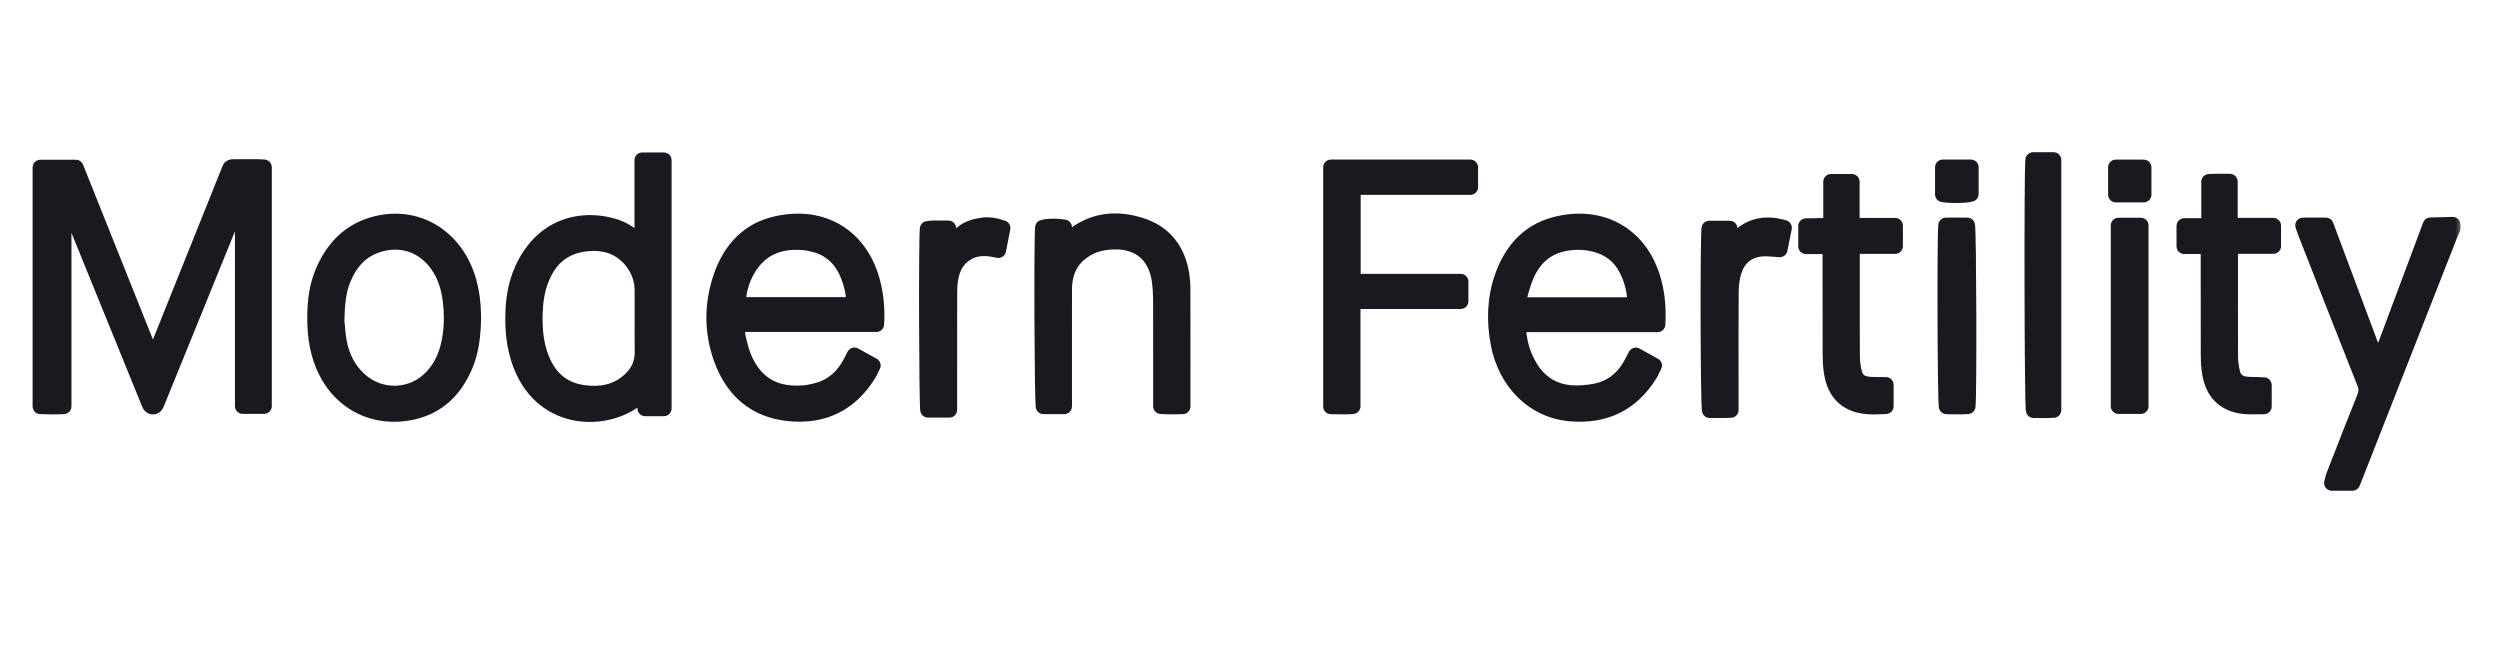 <svg width="162" height="42" viewBox="0 0 162 42" fill="none" xmlns="http://www.w3.org/2000/svg">
<mask id="path-1-outside-1_576_1335" maskUnits="userSpaceOnUse" x="1.613" y="9.363" width="158" height="23" fill="black">
<rect fill="white" x="1.613" y="9.363" width="158" height="23"/>
<path fill-rule="evenodd" clip-rule="evenodd" d="M133.073 10.364H131.745L131.745 10.363C131.652 10.959 131.68 26.275 131.775 26.585C131.893 26.585 132.012 26.587 132.13 26.589H132.13C132.445 26.593 132.761 26.597 133.073 26.575V10.364ZM41.614 10.379V15.887H41.613C41.563 15.84 41.52 15.8 41.481 15.764C41.406 15.695 41.349 15.642 41.293 15.587C40.88 15.177 40.403 14.868 39.851 14.691C38.129 14.14 35.998 14.41 34.594 16.21C34.213 16.699 33.915 17.232 33.698 17.814C33.411 18.583 33.282 19.383 33.251 20.199C33.2 21.56 33.356 22.884 33.957 24.128C35.584 27.5 39.606 27.405 41.515 25.61C41.557 25.57 41.603 25.534 41.668 25.481L41.668 25.481C41.706 25.451 41.75 25.416 41.803 25.372V26.469H43.019V10.379H41.614ZM41.626 20.187C41.625 20.4 41.625 20.613 41.625 20.826L41.624 20.825C41.624 21.032 41.624 21.24 41.623 21.447V21.447V21.447V21.447V21.447V21.447V21.447V21.447V21.447V21.447V21.447V21.447V21.447L41.623 21.451C41.622 21.9 41.62 22.35 41.627 22.8C41.638 23.534 41.357 24.132 40.83 24.622C39.977 25.415 38.952 25.601 37.847 25.459C36.513 25.288 35.62 24.533 35.112 23.292C34.717 22.327 34.631 21.313 34.665 20.284C34.689 19.554 34.788 18.833 35.051 18.146C35.505 16.96 36.282 16.129 37.555 15.857C38.117 15.737 38.685 15.721 39.249 15.841C40.583 16.125 41.605 17.384 41.623 18.767C41.629 19.24 41.628 19.714 41.626 20.187ZM2.613 10.852H4.917L6.736 15.405L6.741 15.416C7.784 18.026 8.836 20.659 9.902 23.327C9.937 23.246 9.968 23.176 9.995 23.112L9.995 23.112L9.995 23.112C10.046 22.997 10.087 22.903 10.124 22.808C10.898 20.881 11.671 18.954 12.445 17.027C13.219 15.098 13.994 13.168 14.768 11.238C14.793 11.178 14.812 11.127 14.828 11.083L14.828 11.083C14.872 10.965 14.897 10.899 14.944 10.862C15.004 10.815 15.101 10.815 15.32 10.814L15.395 10.814C15.826 10.812 16.257 10.812 16.687 10.815C16.78 10.815 16.872 10.822 16.971 10.828C17.017 10.832 17.063 10.835 17.112 10.838V26.318H15.724V12.74L15.634 12.71C15.616 12.749 15.598 12.787 15.58 12.825L15.58 12.825L15.58 12.825L15.58 12.825L15.58 12.825L15.58 12.825C15.538 12.913 15.496 13 15.459 13.09C14.221 16.132 12.984 19.175 11.747 22.217L11.747 22.219L10.273 25.844C10.259 25.879 10.245 25.914 10.232 25.949L10.232 25.949C10.195 26.045 10.158 26.141 10.109 26.23C10.016 26.396 9.805 26.397 9.711 26.233C9.666 26.155 9.634 26.07 9.602 25.985L9.602 25.985C9.589 25.952 9.576 25.919 9.563 25.886L6.969 19.51L4.375 13.133C4.318 12.994 4.259 12.857 4.13 12.731V26.335C3.599 26.36 3.106 26.356 2.613 26.336V10.852ZM158.879 14.937L158.878 14.939C158.836 15.029 158.793 15.119 158.757 15.211C156.906 19.924 155.057 24.637 153.207 29.349L153.146 29.505L152.487 31.185C152.475 31.215 152.462 31.244 152.449 31.272L152.436 31.301H151.102C151.115 31.251 151.127 31.201 151.139 31.15C151.165 31.039 151.19 30.928 151.231 30.823L151.472 30.206C152.051 28.717 152.631 27.228 153.226 25.745C153.356 25.423 153.364 25.154 153.234 24.828C152.181 22.173 151.138 19.515 150.096 16.857L149.393 15.063C149.356 14.97 149.324 14.875 149.288 14.767C149.271 14.715 149.253 14.661 149.232 14.602H150.717L152.138 18.399L154.056 23.526H154.149L155.636 19.551C156.252 17.904 156.869 16.253 157.491 14.593C157.764 14.586 158.037 14.579 158.308 14.571L158.94 14.555V14.807H158.939C158.92 14.85 158.9 14.893 158.88 14.935L158.879 14.937ZM55.366 23.021L56.567 23.683C56.531 23.753 56.499 23.821 56.467 23.888C56.4 24.028 56.336 24.161 56.258 24.285C55.071 26.174 53.347 27.002 51.165 26.796C48.926 26.584 47.467 25.294 46.728 23.201C46.108 21.443 46.13 19.637 46.746 17.88C47.347 16.165 48.489 14.922 50.287 14.511C53.372 13.806 55.785 15.379 56.544 18.294C56.77 19.165 56.847 20.055 56.792 21.01H47.758C47.765 21.117 47.769 21.22 47.772 21.318V21.318V21.318C47.779 21.523 47.785 21.711 47.828 21.89L47.853 21.99L47.853 21.99C47.964 22.445 48.077 22.907 48.272 23.327C49.032 24.961 50.309 25.634 52.179 25.462C52.426 25.439 52.672 25.378 52.914 25.317C53.939 25.062 54.644 24.408 55.13 23.485C55.178 23.393 55.225 23.3 55.28 23.19L55.281 23.188L55.314 23.123L55.366 23.021V23.021ZM55.278 19.755C55.346 19.315 55.315 18.95 55.136 18.34C54.778 17.126 54.098 16.203 52.83 15.854C52.485 15.759 52.121 15.702 51.764 15.69C50.528 15.652 49.462 16.043 48.702 17.073C48.274 17.653 48.004 18.314 47.884 19.031C47.858 19.184 47.841 19.34 47.823 19.504V19.505L47.823 19.505L47.823 19.505L47.823 19.505L47.823 19.505C47.815 19.586 47.806 19.669 47.795 19.755H55.278V19.755ZM98.432 21.022H107.415L107.416 21.022C107.462 20.145 107.413 19.35 107.24 18.566C106.49 15.169 103.692 13.745 100.699 14.575C98.971 15.054 97.913 16.311 97.338 17.981C96.858 19.376 96.826 20.817 97.094 22.259C97.55 24.719 99.332 26.601 101.781 26.803C103.968 26.984 105.691 26.182 106.884 24.297C106.963 24.172 107.028 24.037 107.095 23.894C107.128 23.826 107.161 23.756 107.197 23.685C106.811 23.472 106.456 23.275 106.092 23.074L106.056 23.054L106.054 23.053L106.029 23.039L106.01 23.029L106.001 23.024L105.976 23.071L105.919 23.18L105.918 23.181C105.874 23.264 105.837 23.334 105.802 23.405C105.287 24.446 104.493 25.147 103.347 25.363C102.861 25.454 102.352 25.498 101.859 25.467C100.652 25.389 99.734 24.797 99.112 23.742C98.833 23.268 98.626 22.765 98.515 22.226C98.437 21.846 98.36 21.461 98.432 21.022ZM105.392 17.419C105.765 18.14 105.955 18.902 105.959 19.763L105.959 19.762H98.422C98.433 19.673 98.44 19.585 98.447 19.499V19.499L98.447 19.499L98.447 19.499C98.462 19.314 98.477 19.137 98.525 18.97C98.653 18.529 98.787 18.082 98.984 17.671C99.666 16.252 100.854 15.669 102.368 15.691C102.698 15.695 103.034 15.746 103.354 15.826C104.259 16.055 104.953 16.571 105.392 17.419ZM30.675 20.577C30.657 21.698 30.546 22.742 30.125 23.723C29.471 25.252 28.398 26.324 26.75 26.695C24.271 27.252 21.959 26.093 20.951 23.674C20.501 22.593 20.386 21.455 20.414 20.297C20.435 19.424 20.55 18.563 20.876 17.748C21.545 16.073 22.686 14.889 24.464 14.481C26.898 13.922 29.147 15.155 30.127 17.516C30.543 18.517 30.664 19.568 30.675 20.576L30.675 20.577ZM21.841 21.072V21.072C21.867 21.364 21.9 21.752 21.969 22.134C22.142 23.094 22.551 23.938 23.282 24.604C24.671 25.87 26.761 25.779 28.032 24.396C28.534 23.849 28.853 23.203 29.035 22.487C29.296 21.469 29.313 20.436 29.179 19.401C29.076 18.601 28.836 17.845 28.369 17.176C27.504 15.935 26.132 15.418 24.677 15.802C23.432 16.13 22.667 16.986 22.21 18.157C21.91 18.924 21.841 19.733 21.816 20.794L21.816 20.794C21.824 20.87 21.832 20.965 21.841 21.072L21.841 21.072ZM67.619 26.334H68.964V25.834L68.964 24.131C68.964 22.428 68.964 20.725 68.965 19.022L68.965 18.931V18.931C68.964 18.765 68.964 18.599 68.976 18.434C69.055 17.41 69.524 16.629 70.414 16.115C70.946 15.809 71.528 15.686 72.13 15.665C73.831 15.605 74.93 16.544 75.147 18.248C75.197 18.636 75.22 19.03 75.221 19.422C75.226 21.015 75.226 22.608 75.225 24.201C75.225 24.753 75.224 25.304 75.224 25.855V26.325C75.72 26.362 76.167 26.352 76.642 26.337V25.951L76.642 24.435C76.643 22.515 76.643 20.596 76.638 18.676C76.638 18.383 76.612 18.087 76.567 17.797C76.332 16.288 75.528 15.177 74.106 14.67C72.287 14.021 70.578 14.27 69.117 15.647C69.101 15.663 69.081 15.674 69.046 15.693C69.025 15.704 68.998 15.719 68.964 15.739V14.731C68.481 14.641 67.864 14.654 67.574 14.749C67.49 15.596 67.529 26.031 67.619 26.334ZM86.243 10.84H95.279V12.129H87.672V18.246H94.653V19.523H87.659V26.329C87.257 26.358 86.883 26.351 86.496 26.344L86.496 26.344C86.412 26.343 86.328 26.341 86.243 26.34V10.84ZM141.539 15.961H143.106V16.488C143.106 17.015 143.106 17.541 143.106 18.067C143.105 19.715 143.105 21.362 143.11 23.009C143.111 23.386 143.131 23.767 143.19 24.139C143.349 25.137 143.821 25.899 144.833 26.214C145.321 26.366 145.817 26.356 146.323 26.346C146.45 26.343 146.578 26.341 146.706 26.341V24.954C146.65 24.951 146.597 24.949 146.546 24.946C146.45 24.941 146.362 24.937 146.273 24.934C146.195 24.931 146.117 24.929 146.039 24.928C145.881 24.925 145.723 24.922 145.566 24.907C145.085 24.861 144.755 24.608 144.651 24.126C144.581 23.8 144.528 23.462 144.526 23.129C144.517 21.228 144.518 19.327 144.52 17.425L144.521 16.314C144.521 16.243 144.529 16.172 144.539 16.087L144.539 16.087C144.545 16.045 144.55 15.999 144.555 15.948H147.312V14.617H144.502V11.764C144.392 11.764 144.284 11.762 144.179 11.761C143.827 11.757 143.496 11.753 143.143 11.775V14.639H141.539V15.961ZM118.648 11.777H120.002V14.623H122.808V15.952H120.041C120.037 16.006 120.033 16.055 120.029 16.102L120.029 16.103L120.029 16.103C120.021 16.198 120.015 16.279 120.015 16.36L120.014 17.548C120.012 19.38 120.011 21.213 120.02 23.045C120.021 23.392 120.063 23.746 120.14 24.084C120.265 24.627 120.557 24.86 121.103 24.912C121.266 24.927 121.43 24.93 121.594 24.931C121.652 24.932 121.711 24.933 121.769 24.934C121.86 24.936 121.951 24.936 122.051 24.935C122.101 24.935 122.152 24.935 122.207 24.935V26.33C122.144 26.332 122.082 26.335 122.02 26.337C121.383 26.363 120.757 26.388 120.151 26.151C119.215 25.785 118.817 25.015 118.678 24.076C118.623 23.703 118.606 23.322 118.606 22.945C118.601 21.326 118.601 19.708 118.602 18.09L118.602 18.034C118.602 17.513 118.602 16.991 118.602 16.47V15.965H117.027V14.648C117.552 14.639 118.083 14.629 118.648 14.62V11.777ZM115.612 14.759L115.465 15.493L115.332 16.165C115.193 16.159 115.058 16.148 114.925 16.138C114.641 16.116 114.369 16.094 114.102 16.121C113.209 16.211 112.619 16.74 112.355 17.586C112.224 18.006 112.171 18.466 112.168 18.909C112.154 20.685 112.156 22.462 112.158 24.239C112.158 24.832 112.159 25.424 112.159 26.017V26.572C111.85 26.592 111.551 26.589 111.259 26.587H111.259C111.101 26.585 110.944 26.584 110.789 26.586C110.685 26.272 110.661 15.273 110.761 14.804H112.086V15.916L112.152 15.966C113.016 14.757 114.135 14.324 115.612 14.759L115.612 14.759ZM64.974 14.779L64.974 14.778V14.779L64.974 14.779ZM63.667 14.602C64.106 14.543 64.518 14.62 64.974 14.779L64.818 15.577L64.693 16.215C64.653 16.207 64.615 16.2 64.579 16.194L64.579 16.194C64.521 16.183 64.467 16.173 64.412 16.162C63.84 16.047 63.275 16.054 62.747 16.335C61.987 16.739 61.663 17.431 61.564 18.25C61.526 18.569 61.525 18.894 61.525 19.216C61.522 20.919 61.523 22.623 61.523 24.326L61.523 26.031V26.561H60.133C60.051 26.27 60.021 15.518 60.105 14.826C60.39 14.777 60.679 14.783 60.983 14.79C61.138 14.793 61.296 14.797 61.461 14.793V15.957C61.571 15.853 61.674 15.751 61.774 15.651C61.995 15.433 62.2 15.23 62.428 15.055C62.785 14.78 63.219 14.661 63.667 14.602ZM126.102 14.602H127.481C127.571 14.906 127.604 25.621 127.513 26.328C127.182 26.357 126.846 26.351 126.512 26.346L126.512 26.346C126.386 26.344 126.261 26.342 126.137 26.341C126.044 26.026 126.012 15.274 126.102 14.602ZM137.279 26.325H138.725V14.609H137.279V26.325ZM125.891 10.84H127.716V12.569C127.422 12.668 126.357 12.685 125.891 12.596V10.84ZM138.913 12.616V10.844H137.105V12.616H138.913Z"/>
</mask>
<path fill-rule="evenodd" clip-rule="evenodd" d="M133.073 10.364H131.745L131.745 10.363C131.652 10.959 131.68 26.275 131.775 26.585C131.893 26.585 132.012 26.587 132.13 26.589H132.13C132.445 26.593 132.761 26.597 133.073 26.575V10.364ZM41.614 10.379V15.887H41.613C41.563 15.84 41.52 15.8 41.481 15.764C41.406 15.695 41.349 15.642 41.293 15.587C40.88 15.177 40.403 14.868 39.851 14.691C38.129 14.14 35.998 14.41 34.594 16.21C34.213 16.699 33.915 17.232 33.698 17.814C33.411 18.583 33.282 19.383 33.251 20.199C33.2 21.56 33.356 22.884 33.957 24.128C35.584 27.5 39.606 27.405 41.515 25.61C41.557 25.57 41.603 25.534 41.668 25.481L41.668 25.481C41.706 25.451 41.75 25.416 41.803 25.372V26.469H43.019V10.379H41.614ZM41.626 20.187C41.625 20.4 41.625 20.613 41.625 20.826L41.624 20.825C41.624 21.032 41.624 21.24 41.623 21.447V21.447V21.447V21.447V21.447V21.447V21.447V21.447V21.447V21.447V21.447V21.447V21.447L41.623 21.451C41.622 21.9 41.62 22.35 41.627 22.8C41.638 23.534 41.357 24.132 40.83 24.622C39.977 25.415 38.952 25.601 37.847 25.459C36.513 25.288 35.62 24.533 35.112 23.292C34.717 22.327 34.631 21.313 34.665 20.284C34.689 19.554 34.788 18.833 35.051 18.146C35.505 16.96 36.282 16.129 37.555 15.857C38.117 15.737 38.685 15.721 39.249 15.841C40.583 16.125 41.605 17.384 41.623 18.767C41.629 19.24 41.628 19.714 41.626 20.187ZM2.613 10.852H4.917L6.736 15.405L6.741 15.416C7.784 18.026 8.836 20.659 9.902 23.327C9.937 23.246 9.968 23.176 9.995 23.112L9.995 23.112L9.995 23.112C10.046 22.997 10.087 22.903 10.124 22.808C10.898 20.881 11.671 18.954 12.445 17.027C13.219 15.098 13.994 13.168 14.768 11.238C14.793 11.178 14.812 11.127 14.828 11.083L14.828 11.083C14.872 10.965 14.897 10.899 14.944 10.862C15.004 10.815 15.101 10.815 15.32 10.814L15.395 10.814C15.826 10.812 16.257 10.812 16.687 10.815C16.78 10.815 16.872 10.822 16.971 10.828C17.017 10.832 17.063 10.835 17.112 10.838V26.318H15.724V12.74L15.634 12.71C15.616 12.749 15.598 12.787 15.58 12.825L15.58 12.825L15.58 12.825L15.58 12.825L15.58 12.825L15.58 12.825C15.538 12.913 15.496 13 15.459 13.09C14.221 16.132 12.984 19.175 11.747 22.217L11.747 22.219L10.273 25.844C10.259 25.879 10.245 25.914 10.232 25.949L10.232 25.949C10.195 26.045 10.158 26.141 10.109 26.23C10.016 26.396 9.805 26.397 9.711 26.233C9.666 26.155 9.634 26.07 9.602 25.985L9.602 25.985C9.589 25.952 9.576 25.919 9.563 25.886L6.969 19.51L4.375 13.133C4.318 12.994 4.259 12.857 4.13 12.731V26.335C3.599 26.36 3.106 26.356 2.613 26.336V10.852ZM158.879 14.937L158.878 14.939C158.836 15.029 158.793 15.119 158.757 15.211C156.906 19.924 155.057 24.637 153.207 29.349L153.146 29.505L152.487 31.185C152.475 31.215 152.462 31.244 152.449 31.272L152.436 31.301H151.102C151.115 31.251 151.127 31.201 151.139 31.15C151.165 31.039 151.19 30.928 151.231 30.823L151.472 30.206C152.051 28.717 152.631 27.228 153.226 25.745C153.356 25.423 153.364 25.154 153.234 24.828C152.181 22.173 151.138 19.515 150.096 16.857L149.393 15.063C149.356 14.97 149.324 14.875 149.288 14.767C149.271 14.715 149.253 14.661 149.232 14.602H150.717L152.138 18.399L154.056 23.526H154.149L155.636 19.551C156.252 17.904 156.869 16.253 157.491 14.593C157.764 14.586 158.037 14.579 158.308 14.571L158.94 14.555V14.807H158.939C158.92 14.85 158.9 14.893 158.88 14.935L158.879 14.937ZM55.366 23.021L56.567 23.683C56.531 23.753 56.499 23.821 56.467 23.888C56.4 24.028 56.336 24.161 56.258 24.285C55.071 26.174 53.347 27.002 51.165 26.796C48.926 26.584 47.467 25.294 46.728 23.201C46.108 21.443 46.13 19.637 46.746 17.88C47.347 16.165 48.489 14.922 50.287 14.511C53.372 13.806 55.785 15.379 56.544 18.294C56.77 19.165 56.847 20.055 56.792 21.01H47.758C47.765 21.117 47.769 21.22 47.772 21.318V21.318V21.318C47.779 21.523 47.785 21.711 47.828 21.89L47.853 21.99L47.853 21.99C47.964 22.445 48.077 22.907 48.272 23.327C49.032 24.961 50.309 25.634 52.179 25.462C52.426 25.439 52.672 25.378 52.914 25.317C53.939 25.062 54.644 24.408 55.13 23.485C55.178 23.393 55.225 23.3 55.28 23.19L55.281 23.188L55.314 23.123L55.366 23.021V23.021ZM55.278 19.755C55.346 19.315 55.315 18.95 55.136 18.34C54.778 17.126 54.098 16.203 52.83 15.854C52.485 15.759 52.121 15.702 51.764 15.69C50.528 15.652 49.462 16.043 48.702 17.073C48.274 17.653 48.004 18.314 47.884 19.031C47.858 19.184 47.841 19.34 47.823 19.504V19.505L47.823 19.505L47.823 19.505L47.823 19.505L47.823 19.505C47.815 19.586 47.806 19.669 47.795 19.755H55.278V19.755ZM98.432 21.022H107.415L107.416 21.022C107.462 20.145 107.413 19.35 107.24 18.566C106.49 15.169 103.692 13.745 100.699 14.575C98.971 15.054 97.913 16.311 97.338 17.981C96.858 19.376 96.826 20.817 97.094 22.259C97.55 24.719 99.332 26.601 101.781 26.803C103.968 26.984 105.691 26.182 106.884 24.297C106.963 24.172 107.028 24.037 107.095 23.894C107.128 23.826 107.161 23.756 107.197 23.685C106.811 23.472 106.456 23.275 106.092 23.074L106.056 23.054L106.054 23.053L106.029 23.039L106.01 23.029L106.001 23.024L105.976 23.071L105.919 23.18L105.918 23.181C105.874 23.264 105.837 23.334 105.802 23.405C105.287 24.446 104.493 25.147 103.347 25.363C102.861 25.454 102.352 25.498 101.859 25.467C100.652 25.389 99.734 24.797 99.112 23.742C98.833 23.268 98.626 22.765 98.515 22.226C98.437 21.846 98.36 21.461 98.432 21.022ZM105.392 17.419C105.765 18.14 105.955 18.902 105.959 19.763L105.959 19.762H98.422C98.433 19.673 98.44 19.585 98.447 19.499V19.499L98.447 19.499L98.447 19.499C98.462 19.314 98.477 19.137 98.525 18.97C98.653 18.529 98.787 18.082 98.984 17.671C99.666 16.252 100.854 15.669 102.368 15.691C102.698 15.695 103.034 15.746 103.354 15.826C104.259 16.055 104.953 16.571 105.392 17.419ZM30.675 20.577C30.657 21.698 30.546 22.742 30.125 23.723C29.471 25.252 28.398 26.324 26.75 26.695C24.271 27.252 21.959 26.093 20.951 23.674C20.501 22.593 20.386 21.455 20.414 20.297C20.435 19.424 20.55 18.563 20.876 17.748C21.545 16.073 22.686 14.889 24.464 14.481C26.898 13.922 29.147 15.155 30.127 17.516C30.543 18.517 30.664 19.568 30.675 20.576L30.675 20.577ZM21.841 21.072V21.072C21.867 21.364 21.9 21.752 21.969 22.134C22.142 23.094 22.551 23.938 23.282 24.604C24.671 25.87 26.761 25.779 28.032 24.396C28.534 23.849 28.853 23.203 29.035 22.487C29.296 21.469 29.313 20.436 29.179 19.401C29.076 18.601 28.836 17.845 28.369 17.176C27.504 15.935 26.132 15.418 24.677 15.802C23.432 16.13 22.667 16.986 22.21 18.157C21.91 18.924 21.841 19.733 21.816 20.794L21.816 20.794C21.824 20.87 21.832 20.965 21.841 21.072L21.841 21.072ZM67.619 26.334H68.964V25.834L68.964 24.131C68.964 22.428 68.964 20.725 68.965 19.022L68.965 18.931V18.931C68.964 18.765 68.964 18.599 68.976 18.434C69.055 17.41 69.524 16.629 70.414 16.115C70.946 15.809 71.528 15.686 72.13 15.665C73.831 15.605 74.93 16.544 75.147 18.248C75.197 18.636 75.22 19.03 75.221 19.422C75.226 21.015 75.226 22.608 75.225 24.201C75.225 24.753 75.224 25.304 75.224 25.855V26.325C75.72 26.362 76.167 26.352 76.642 26.337V25.951L76.642 24.435C76.643 22.515 76.643 20.596 76.638 18.676C76.638 18.383 76.612 18.087 76.567 17.797C76.332 16.288 75.528 15.177 74.106 14.67C72.287 14.021 70.578 14.27 69.117 15.647C69.101 15.663 69.081 15.674 69.046 15.693C69.025 15.704 68.998 15.719 68.964 15.739V14.731C68.481 14.641 67.864 14.654 67.574 14.749C67.49 15.596 67.529 26.031 67.619 26.334ZM86.243 10.84H95.279V12.129H87.672V18.246H94.653V19.523H87.659V26.329C87.257 26.358 86.883 26.351 86.496 26.344L86.496 26.344C86.412 26.343 86.328 26.341 86.243 26.34V10.84ZM141.539 15.961H143.106V16.488C143.106 17.015 143.106 17.541 143.106 18.067C143.105 19.715 143.105 21.362 143.11 23.009C143.111 23.386 143.131 23.767 143.19 24.139C143.349 25.137 143.821 25.899 144.833 26.214C145.321 26.366 145.817 26.356 146.323 26.346C146.45 26.343 146.578 26.341 146.706 26.341V24.954C146.65 24.951 146.597 24.949 146.546 24.946C146.45 24.941 146.362 24.937 146.273 24.934C146.195 24.931 146.117 24.929 146.039 24.928C145.881 24.925 145.723 24.922 145.566 24.907C145.085 24.861 144.755 24.608 144.651 24.126C144.581 23.8 144.528 23.462 144.526 23.129C144.517 21.228 144.518 19.327 144.52 17.425L144.521 16.314C144.521 16.243 144.529 16.172 144.539 16.087L144.539 16.087C144.545 16.045 144.55 15.999 144.555 15.948H147.312V14.617H144.502V11.764C144.392 11.764 144.284 11.762 144.179 11.761C143.827 11.757 143.496 11.753 143.143 11.775V14.639H141.539V15.961ZM118.648 11.777H120.002V14.623H122.808V15.952H120.041C120.037 16.006 120.033 16.055 120.029 16.102L120.029 16.103L120.029 16.103C120.021 16.198 120.015 16.279 120.015 16.36L120.014 17.548C120.012 19.38 120.011 21.213 120.02 23.045C120.021 23.392 120.063 23.746 120.14 24.084C120.265 24.627 120.557 24.86 121.103 24.912C121.266 24.927 121.43 24.93 121.594 24.931C121.652 24.932 121.711 24.933 121.769 24.934C121.86 24.936 121.951 24.936 122.051 24.935C122.101 24.935 122.152 24.935 122.207 24.935V26.33C122.144 26.332 122.082 26.335 122.02 26.337C121.383 26.363 120.757 26.388 120.151 26.151C119.215 25.785 118.817 25.015 118.678 24.076C118.623 23.703 118.606 23.322 118.606 22.945C118.601 21.326 118.601 19.708 118.602 18.09L118.602 18.034C118.602 17.513 118.602 16.991 118.602 16.47V15.965H117.027V14.648C117.552 14.639 118.083 14.629 118.648 14.62V11.777ZM115.612 14.759L115.465 15.493L115.332 16.165C115.193 16.159 115.058 16.148 114.925 16.138C114.641 16.116 114.369 16.094 114.102 16.121C113.209 16.211 112.619 16.74 112.355 17.586C112.224 18.006 112.171 18.466 112.168 18.909C112.154 20.685 112.156 22.462 112.158 24.239C112.158 24.832 112.159 25.424 112.159 26.017V26.572C111.85 26.592 111.551 26.589 111.259 26.587H111.259C111.101 26.585 110.944 26.584 110.789 26.586C110.685 26.272 110.661 15.273 110.761 14.804H112.086V15.916L112.152 15.966C113.016 14.757 114.135 14.324 115.612 14.759L115.612 14.759ZM64.974 14.779L64.974 14.778V14.779L64.974 14.779ZM63.667 14.602C64.106 14.543 64.518 14.62 64.974 14.779L64.818 15.577L64.693 16.215C64.653 16.207 64.615 16.2 64.579 16.194L64.579 16.194C64.521 16.183 64.467 16.173 64.412 16.162C63.84 16.047 63.275 16.054 62.747 16.335C61.987 16.739 61.663 17.431 61.564 18.25C61.526 18.569 61.525 18.894 61.525 19.216C61.522 20.919 61.523 22.623 61.523 24.326L61.523 26.031V26.561H60.133C60.051 26.27 60.021 15.518 60.105 14.826C60.39 14.777 60.679 14.783 60.983 14.79C61.138 14.793 61.296 14.797 61.461 14.793V15.957C61.571 15.853 61.674 15.751 61.774 15.651C61.995 15.433 62.2 15.23 62.428 15.055C62.785 14.78 63.219 14.661 63.667 14.602ZM126.102 14.602H127.481C127.571 14.906 127.604 25.621 127.513 26.328C127.182 26.357 126.846 26.351 126.512 26.346L126.512 26.346C126.386 26.344 126.261 26.342 126.137 26.341C126.044 26.026 126.012 15.274 126.102 14.602ZM137.279 26.325H138.725V14.609H137.279V26.325ZM125.891 10.84H127.716V12.569C127.422 12.668 126.357 12.685 125.891 12.596V10.84ZM138.913 12.616V10.844H137.105V12.616H138.913Z" fill="#191A1F"/>
<path d="M131.745 10.364L131.388 10.713C131.482 10.81 131.611 10.864 131.745 10.864V10.364ZM133.073 10.364H133.573C133.573 10.088 133.349 9.864 133.073 9.864V10.364ZM131.745 10.363L132.102 10.014C131.969 9.878 131.772 9.829 131.592 9.887C131.412 9.945 131.28 10.099 131.251 10.286L131.745 10.363ZM131.775 26.585L131.298 26.733C131.362 26.942 131.556 27.085 131.775 27.085L131.775 26.585ZM132.13 26.589L132.124 27.089H132.13V26.589ZM132.13 26.589L132.137 26.089H132.13V26.589ZM133.073 26.575L133.109 27.073C133.37 27.055 133.573 26.837 133.573 26.575H133.073ZM41.614 15.887V16.387C41.89 16.387 42.114 16.163 42.114 15.887H41.614ZM41.614 10.379V9.879C41.338 9.879 41.114 10.103 41.114 10.379H41.614ZM41.613 15.887L41.272 16.252C41.365 16.339 41.487 16.387 41.613 16.387V15.887ZM41.481 15.764L41.142 16.131L41.142 16.131L41.481 15.764ZM41.293 15.587L41.645 15.232L41.645 15.231L41.293 15.587ZM39.851 14.691L40.004 14.215L40.004 14.215L39.851 14.691ZM34.594 16.21L34.2 15.902L34.2 15.902L34.594 16.21ZM33.698 17.814L34.166 17.989L34.166 17.988L33.698 17.814ZM33.251 20.199L33.751 20.218L33.751 20.218L33.251 20.199ZM33.957 24.128L33.506 24.346L33.506 24.346L33.957 24.128ZM41.515 25.61L41.173 25.245L41.172 25.245L41.515 25.61ZM41.668 25.481L41.98 25.872L41.986 25.867L41.668 25.481ZM41.668 25.481L41.356 25.091L41.35 25.096L41.668 25.481ZM41.803 25.372H42.303C42.303 25.179 42.192 25.003 42.017 24.92C41.843 24.837 41.636 24.863 41.486 24.985L41.803 25.372ZM41.803 26.469H41.303C41.303 26.745 41.527 26.969 41.803 26.969V26.469ZM43.019 26.469V26.969C43.295 26.969 43.519 26.745 43.519 26.469H43.019ZM43.019 10.379H43.519C43.519 10.103 43.295 9.879 43.019 9.879V10.379ZM41.625 20.826L41.271 21.179C41.414 21.322 41.629 21.365 41.816 21.288C42.003 21.21 42.125 21.028 42.125 20.826H41.625ZM41.626 20.187L42.126 20.189L42.126 20.189L41.626 20.187ZM41.624 20.825L41.978 20.472C41.835 20.329 41.62 20.286 41.433 20.363C41.246 20.441 41.124 20.623 41.124 20.826L41.624 20.825ZM41.623 21.447L41.123 21.445V21.447H41.623ZM41.623 21.447L42.123 21.449V21.447H41.623ZM41.623 21.451L41.123 21.449L41.123 21.449L41.623 21.451ZM41.627 22.8L41.127 22.807L41.127 22.807L41.627 22.8ZM40.83 24.622L41.17 24.988L41.17 24.988L40.83 24.622ZM37.847 25.459L37.783 25.955L37.783 25.955L37.847 25.459ZM35.112 23.292L34.649 23.482L34.649 23.482L35.112 23.292ZM34.665 20.284L35.165 20.301L35.165 20.3L34.665 20.284ZM35.051 18.146L35.518 18.325L35.518 18.325L35.051 18.146ZM37.555 15.857L37.45 15.368L37.45 15.368L37.555 15.857ZM39.249 15.841L39.145 16.33L39.145 16.33L39.249 15.841ZM41.623 18.767L41.123 18.774L41.123 18.774L41.623 18.767ZM4.917 10.852L5.381 10.667C5.305 10.477 5.121 10.352 4.917 10.352V10.852ZM2.613 10.852V10.352C2.337 10.352 2.113 10.576 2.113 10.852H2.613ZM6.736 15.405L7.201 15.219L7.201 15.219L6.736 15.405ZM6.741 15.416L6.276 15.601L6.276 15.601L6.741 15.416ZM9.902 23.327L9.438 23.513C9.513 23.701 9.694 23.825 9.896 23.827C10.098 23.83 10.282 23.71 10.362 23.524L9.902 23.327ZM9.995 23.112L10.454 23.312L10.454 23.312L9.995 23.112ZM9.995 23.112L9.537 22.912L9.537 22.913L9.995 23.112ZM9.995 23.112L10.454 23.312L10.454 23.312L9.995 23.112ZM10.124 22.808L9.66 22.622L9.66 22.623L10.124 22.808ZM12.445 17.027L11.981 16.841L11.981 16.841L12.445 17.027ZM14.768 11.238L14.305 11.052L14.304 11.052L14.768 11.238ZM14.828 11.083L14.362 10.9L14.36 10.908L14.828 11.083ZM14.828 11.083L15.294 11.265L15.297 11.257L14.828 11.083ZM14.944 10.862L15.252 11.255L15.252 11.255L14.944 10.862ZM15.32 10.814L15.321 11.314L15.321 11.314L15.32 10.814ZM15.395 10.814L15.397 11.314L15.397 11.314L15.395 10.814ZM16.687 10.815L16.684 11.315L16.684 11.315L16.687 10.815ZM16.971 10.828L16.937 11.327L16.937 11.327L16.971 10.828ZM17.112 10.838H17.612C17.612 10.572 17.405 10.353 17.14 10.338L17.112 10.838ZM17.112 26.318V26.818C17.388 26.818 17.612 26.594 17.612 26.318H17.112ZM15.724 26.318H15.224C15.224 26.594 15.448 26.818 15.724 26.818V26.318ZM15.724 12.74H16.224C16.224 12.525 16.086 12.334 15.882 12.266L15.724 12.74ZM15.634 12.71L15.792 12.236C15.551 12.156 15.288 12.269 15.181 12.499L15.634 12.71ZM15.58 12.825L15.129 12.609C15.124 12.619 15.12 12.629 15.116 12.639L15.58 12.825ZM15.58 12.825L16.035 13.032C16.038 13.025 16.041 13.018 16.044 13.011L15.58 12.825ZM15.58 12.825L16.031 13.041L16.035 13.032L15.58 12.825ZM15.459 13.09L14.996 12.901L14.996 12.901L15.459 13.09ZM11.747 22.217L11.284 22.029L11.284 22.029L11.747 22.217ZM11.747 22.219L12.21 22.407L12.21 22.407L11.747 22.219ZM10.273 25.844L9.81 25.656L9.81 25.656L10.273 25.844ZM10.232 25.949L9.765 25.769C9.763 25.776 9.76 25.783 9.758 25.791L10.232 25.949ZM10.232 25.949L10.699 26.128C10.701 26.121 10.704 26.114 10.706 26.107L10.232 25.949ZM10.109 26.23L10.545 26.474L10.545 26.473L10.109 26.23ZM9.711 26.233L9.277 26.482L9.278 26.483L9.711 26.233ZM9.602 25.985L9.127 26.143C9.129 26.15 9.132 26.157 9.134 26.163L9.602 25.985ZM9.602 25.985L10.076 25.827C10.074 25.821 10.071 25.814 10.069 25.808L9.602 25.985ZM9.563 25.886L9.1 26.075L9.1 26.075L9.563 25.886ZM6.969 19.51L7.432 19.321L7.432 19.321L6.969 19.51ZM4.375 13.133L3.911 13.321L3.911 13.322L4.375 13.133ZM4.13 12.731L4.479 12.373C4.335 12.233 4.121 12.192 3.936 12.27C3.75 12.348 3.63 12.53 3.63 12.731H4.13ZM4.13 26.335L4.154 26.834C4.42 26.821 4.63 26.602 4.63 26.335H4.13ZM2.613 26.336H2.113C2.113 26.604 2.325 26.825 2.593 26.835L2.613 26.336ZM158.878 14.939L159.33 15.152L159.332 15.149L158.878 14.939ZM158.879 14.937L158.427 14.722L158.425 14.727L158.879 14.937ZM158.757 15.211L159.223 15.394L159.223 15.393L158.757 15.211ZM153.207 29.349L152.742 29.167L152.742 29.167L153.207 29.349ZM153.146 29.505L153.612 29.687L153.612 29.687L153.146 29.505ZM152.487 31.185L152.952 31.369L152.952 31.368L152.487 31.185ZM152.449 31.272L151.993 31.066L151.993 31.067L152.449 31.272ZM152.436 31.301V31.801C152.633 31.801 152.811 31.685 152.892 31.506L152.436 31.301ZM151.102 31.301L150.619 31.173C150.579 31.323 150.611 31.483 150.706 31.606C150.801 31.729 150.947 31.801 151.102 31.801V31.301ZM151.139 31.15L150.652 31.037L150.652 31.037L151.139 31.15ZM151.231 30.823L151.697 31.006L151.697 31.005L151.231 30.823ZM151.472 30.206L151.938 30.387L151.938 30.387L151.472 30.206ZM153.226 25.745L152.763 25.558L152.763 25.559L153.226 25.745ZM153.234 24.828L152.769 25.012L152.769 25.012L153.234 24.828ZM150.096 16.857L150.561 16.674L150.561 16.674L150.096 16.857ZM149.393 15.063L148.927 15.246L148.927 15.246L149.393 15.063ZM149.288 14.767L148.814 14.925L148.814 14.925L149.288 14.767ZM149.232 14.602V14.102C149.071 14.102 148.919 14.18 148.825 14.311C148.732 14.443 148.707 14.612 148.76 14.764L149.232 14.602ZM150.717 14.602L151.186 14.427C151.113 14.231 150.926 14.102 150.717 14.102V14.602ZM152.138 18.399L152.607 18.224L152.607 18.224L152.138 18.399ZM154.056 23.526L153.588 23.701C153.661 23.896 153.847 24.026 154.056 24.026V23.526ZM154.149 23.526V24.026C154.357 24.026 154.544 23.896 154.617 23.701L154.149 23.526ZM155.636 19.551L156.104 19.726L156.104 19.726L155.636 19.551ZM157.491 14.593L157.478 14.093C157.274 14.098 157.094 14.227 157.022 14.418L157.491 14.593ZM158.308 14.571L158.295 14.072L158.295 14.072L158.308 14.571ZM158.94 14.555H159.44C159.44 14.42 159.385 14.291 159.289 14.197C159.192 14.102 159.061 14.051 158.926 14.055L158.94 14.555ZM158.94 14.807V15.307C159.216 15.307 159.44 15.083 159.44 14.807H158.94ZM158.939 14.807V14.307C158.743 14.307 158.565 14.422 158.484 14.601L158.939 14.807ZM158.88 14.935L159.331 15.15L159.332 15.149L158.88 14.935ZM56.567 23.683L57.013 23.909C57.135 23.669 57.044 23.375 56.808 23.245L56.567 23.683ZM55.366 23.021H54.866C54.866 23.203 54.965 23.371 55.124 23.459L55.366 23.021ZM56.467 23.888L56.917 24.104L56.917 24.104L56.467 23.888ZM56.258 24.285L56.681 24.551L56.681 24.551L56.258 24.285ZM51.165 26.796L51.118 27.293L51.118 27.293L51.165 26.796ZM46.728 23.201L46.257 23.367L46.257 23.367L46.728 23.201ZM46.746 17.88L46.274 17.714L46.274 17.714L46.746 17.88ZM50.287 14.511L50.399 14.999L50.399 14.999L50.287 14.511ZM56.544 18.294L56.06 18.42L56.06 18.42L56.544 18.294ZM56.792 21.01V21.51C57.056 21.51 57.275 21.303 57.291 21.039L56.792 21.01ZM47.758 21.01V20.51C47.619 20.51 47.486 20.567 47.392 20.669C47.297 20.771 47.249 20.907 47.259 21.046L47.758 21.01ZM47.772 21.318H48.272C48.272 21.313 48.272 21.307 48.272 21.302L47.772 21.318ZM47.772 21.318H47.272C47.272 21.324 47.272 21.329 47.272 21.335L47.772 21.318ZM47.828 21.89L48.314 21.771L48.314 21.771L47.828 21.89ZM47.853 21.99L47.367 22.108L47.368 22.111L47.853 21.99ZM47.853 21.99L48.339 21.871L48.338 21.868L47.853 21.99ZM48.272 23.327L48.725 23.116L48.725 23.116L48.272 23.327ZM52.179 25.462L52.133 24.964L52.133 24.964L52.179 25.462ZM52.914 25.317L52.793 24.832L52.792 24.832L52.914 25.317ZM55.13 23.485L54.687 23.252L54.687 23.252L55.13 23.485ZM55.28 23.19L55.727 23.415L55.727 23.414L55.28 23.19ZM55.281 23.188L54.835 22.963L54.834 22.964L55.281 23.188ZM55.314 23.123L54.868 22.897L54.868 22.898L55.314 23.123ZM55.366 23.021H55.866C55.866 22.789 55.707 22.588 55.482 22.534C55.257 22.48 55.024 22.588 54.92 22.795L55.366 23.021ZM55.136 18.34L55.615 18.199L55.615 18.199L55.136 18.34ZM55.278 19.755H54.778C54.778 20.016 54.978 20.233 55.239 20.254C55.499 20.274 55.731 20.09 55.772 19.832L55.278 19.755ZM52.83 15.854L52.963 15.372L52.963 15.372L52.83 15.854ZM51.764 15.69L51.78 15.191L51.779 15.191L51.764 15.69ZM48.702 17.073L48.3 16.776L48.3 16.776L48.702 17.073ZM47.884 19.031L47.391 18.948L47.391 18.948L47.884 19.031ZM47.823 19.504L47.326 19.45C47.324 19.468 47.323 19.486 47.323 19.504H47.823ZM47.823 19.505L48.32 19.565C48.322 19.545 48.323 19.525 48.323 19.505H47.823ZM47.823 19.505L47.327 19.445L47.326 19.451L47.823 19.505ZM47.823 19.505L48.314 19.603C48.316 19.588 48.319 19.573 48.32 19.558L47.823 19.505ZM47.823 19.505L47.333 19.407C47.332 19.412 47.331 19.417 47.33 19.423L47.823 19.505ZM47.823 19.505L47.33 19.423C47.328 19.432 47.327 19.441 47.326 19.451L47.823 19.505ZM47.795 19.755L47.299 19.695C47.282 19.837 47.326 19.979 47.421 20.086C47.516 20.193 47.652 20.255 47.795 20.255V19.755ZM55.278 19.755H55.778C55.778 19.479 55.554 19.255 55.278 19.255V19.755ZM107.415 21.022L107.769 20.668C107.675 20.575 107.548 20.522 107.415 20.522V21.022ZM98.432 21.022V20.522C98.188 20.522 97.979 20.699 97.939 20.94L98.432 21.022ZM107.416 21.022L107.062 21.376C107.202 21.516 107.411 21.56 107.595 21.489C107.779 21.418 107.905 21.246 107.915 21.049L107.416 21.022ZM107.24 18.566L106.752 18.674L106.752 18.674L107.24 18.566ZM100.699 14.575L100.565 14.093L100.565 14.093L100.699 14.575ZM97.338 17.981L97.811 18.144L97.811 18.143L97.338 17.981ZM97.094 22.259L97.585 22.167L97.585 22.167L97.094 22.259ZM101.781 26.803L101.823 26.305L101.823 26.305L101.781 26.803ZM106.884 24.297L106.462 24.029L106.461 24.03L106.884 24.297ZM107.095 23.894L107.547 24.108L107.547 24.108L107.095 23.894ZM107.197 23.685L107.643 23.911C107.764 23.671 107.674 23.378 107.439 23.248L107.197 23.685ZM106.092 23.074L105.85 23.512L105.85 23.512L106.092 23.074ZM106.056 23.054L105.814 23.492L105.814 23.492L106.056 23.054ZM106.054 23.053L106.297 22.616L106.296 22.616L106.054 23.053ZM106.029 23.039L106.271 22.602L106.271 22.602L106.029 23.039ZM106.01 23.029L106.252 22.591L106.252 22.591L106.01 23.029ZM106.001 23.024L106.243 22.586C106.125 22.521 105.986 22.506 105.857 22.545C105.728 22.584 105.621 22.673 105.558 22.792L106.001 23.024ZM105.976 23.071L106.418 23.305L106.419 23.303L105.976 23.071ZM105.919 23.18L105.477 22.947L105.475 22.95L105.919 23.18ZM105.918 23.181L106.36 23.415L106.362 23.411L105.918 23.181ZM105.802 23.405L105.354 23.183L105.354 23.183L105.802 23.405ZM103.347 25.363L103.439 25.854L103.44 25.854L103.347 25.363ZM101.859 25.467L101.827 25.966L101.827 25.966L101.859 25.467ZM99.112 23.742L98.681 23.996L98.681 23.996L99.112 23.742ZM98.515 22.226L99.005 22.125L99.005 22.125L98.515 22.226ZM105.959 19.763L105.602 20.113C105.745 20.258 105.961 20.302 106.149 20.225C106.338 20.148 106.46 19.964 106.459 19.76L105.959 19.763ZM105.392 17.419L105.836 17.19L105.836 17.189L105.392 17.419ZM105.959 19.762L106.316 19.412C106.222 19.316 106.093 19.262 105.959 19.262V19.762ZM98.422 19.762L97.925 19.702C97.908 19.844 97.953 19.987 98.048 20.094C98.142 20.201 98.279 20.262 98.422 20.262V19.762ZM98.447 19.499L98.945 19.54C98.947 19.527 98.947 19.513 98.947 19.499H98.447ZM98.447 19.499L97.953 19.424C97.949 19.449 97.947 19.474 97.947 19.499H98.447ZM98.447 19.499L98.942 19.573L98.942 19.566L98.447 19.499ZM98.447 19.499L98.943 19.566C98.944 19.557 98.945 19.549 98.945 19.54L98.447 19.499ZM98.525 18.97L98.045 18.831L98.045 18.831L98.525 18.97ZM98.984 17.671L98.534 17.454L98.534 17.454L98.984 17.671ZM102.368 15.691L102.361 16.191L102.361 16.191L102.368 15.691ZM103.354 15.826L103.476 15.342L103.476 15.342L103.354 15.826ZM30.125 23.723L29.666 23.526L29.666 23.526L30.125 23.723ZM30.675 20.577L31.175 20.585C31.177 20.45 31.125 20.32 31.03 20.224L30.675 20.577ZM26.75 26.695L26.64 26.207L26.64 26.207L26.75 26.695ZM20.951 23.674L20.49 23.866L20.49 23.866L20.951 23.674ZM20.414 20.297L19.914 20.285L19.914 20.285L20.414 20.297ZM20.876 17.748L21.34 17.933L21.34 17.933L20.876 17.748ZM24.464 14.481L24.576 14.968L24.576 14.968L24.464 14.481ZM30.127 17.516L29.665 17.708L29.666 17.708L30.127 17.516ZM30.675 20.576L30.175 20.582C30.176 20.712 30.228 20.836 30.32 20.929L30.675 20.576ZM21.841 21.072H21.341C21.341 21.086 21.342 21.101 21.343 21.115L21.841 21.072ZM21.841 21.072H22.341C22.341 21.044 22.339 21.017 22.335 20.99L21.841 21.072ZM21.969 22.134L22.461 22.045L22.461 22.045L21.969 22.134ZM23.282 24.604L23.619 24.235L23.619 24.235L23.282 24.604ZM28.032 24.396L28.4 24.734L28.4 24.734L28.032 24.396ZM29.035 22.487L28.551 22.363L28.551 22.363L29.035 22.487ZM29.179 19.401L28.683 19.465L28.683 19.465L29.179 19.401ZM28.369 17.176L28.779 16.89L28.779 16.89L28.369 17.176ZM24.677 15.802L24.55 15.318L24.55 15.318L24.677 15.802ZM22.21 18.157L21.744 17.975L21.744 17.975L22.21 18.157ZM21.816 20.794L21.368 21.017C21.471 21.223 21.7 21.332 21.924 21.282C22.149 21.233 22.311 21.036 22.316 20.806L21.816 20.794ZM21.816 20.794L22.263 20.571C22.156 20.354 21.908 20.246 21.675 20.314C21.442 20.382 21.292 20.607 21.319 20.848L21.816 20.794ZM21.841 21.072L21.343 21.115C21.345 21.128 21.346 21.141 21.348 21.154L21.841 21.072ZM68.964 26.334V26.834C69.24 26.834 69.464 26.611 69.464 26.334H68.964ZM67.619 26.334L67.139 26.477C67.202 26.689 67.397 26.834 67.619 26.834V26.334ZM68.964 25.834L69.464 25.834L69.464 25.834L68.964 25.834ZM68.964 24.131L69.464 24.131L69.464 24.131L68.964 24.131ZM68.965 19.022L69.465 19.022L69.465 19.021L68.965 19.022ZM68.965 18.931L68.465 18.931L68.465 18.932L68.965 18.931ZM68.965 18.931L69.465 18.931L69.465 18.93L68.965 18.931ZM68.976 18.434L68.478 18.395L68.478 18.395L68.976 18.434ZM70.414 16.115L70.164 15.682L70.164 15.682L70.414 16.115ZM72.13 15.665L72.147 16.164L72.148 16.164L72.13 15.665ZM75.147 18.248L74.651 18.312L74.651 18.312L75.147 18.248ZM75.221 19.422L74.721 19.423L74.721 19.423L75.221 19.422ZM75.225 24.201L74.725 24.201L74.725 24.201L75.225 24.201ZM75.224 26.325H74.724C74.724 26.586 74.926 26.804 75.187 26.823L75.224 26.325ZM76.642 26.337L76.658 26.837C76.928 26.828 77.142 26.607 77.142 26.337H76.642ZM76.642 25.951L76.142 25.951V25.951H76.642ZM76.642 24.435L76.142 24.435L76.142 24.435L76.642 24.435ZM76.638 18.676L76.138 18.677L76.138 18.677L76.638 18.676ZM76.567 17.797L77.061 17.721L77.061 17.72L76.567 17.797ZM74.106 14.67L74.274 14.199L74.274 14.199L74.106 14.67ZM69.117 15.647L68.774 15.284L68.774 15.284L69.117 15.647ZM69.046 15.693L69.285 16.132L69.285 16.132L69.046 15.693ZM68.964 15.739H68.464C68.464 15.918 68.56 16.084 68.716 16.173C68.871 16.262 69.063 16.261 69.217 16.17L68.964 15.739ZM68.964 14.731H69.464C69.464 14.489 69.292 14.283 69.055 14.239L68.964 14.731ZM67.574 14.749L67.419 14.273C67.23 14.335 67.096 14.502 67.076 14.699L67.574 14.749ZM95.279 10.84H95.779C95.779 10.564 95.555 10.34 95.279 10.34V10.84ZM86.243 10.84V10.34C85.966 10.34 85.743 10.564 85.743 10.84H86.243ZM95.279 12.129V12.629C95.555 12.629 95.779 12.405 95.779 12.129H95.279ZM87.672 12.129V11.629C87.395 11.629 87.172 11.853 87.172 12.129H87.672ZM87.672 18.246H87.172C87.172 18.522 87.395 18.746 87.672 18.746V18.246ZM94.653 18.246H95.153C95.153 17.97 94.929 17.746 94.653 17.746V18.246ZM94.653 19.523V20.023C94.929 20.023 95.153 19.799 95.153 19.523H94.653ZM87.659 19.523V19.023C87.383 19.023 87.159 19.247 87.159 19.523H87.659ZM87.659 26.329L87.696 26.827C87.957 26.808 88.159 26.59 88.159 26.329H87.659ZM86.496 26.344L86.506 25.844L86.505 25.844L86.496 26.344ZM86.496 26.344L86.487 26.844L86.487 26.844L86.496 26.344ZM86.243 26.34H85.743C85.743 26.613 85.962 26.836 86.236 26.84L86.243 26.34ZM143.106 15.961H143.606C143.606 15.685 143.383 15.461 143.106 15.461V15.961ZM141.539 15.961H141.039C141.039 16.237 141.263 16.461 141.539 16.461V15.961ZM143.106 18.067L142.606 18.067L142.606 18.067L143.106 18.067ZM143.11 23.009L142.61 23.01L142.61 23.01L143.11 23.009ZM143.19 24.139L143.684 24.061L143.684 24.061L143.19 24.139ZM144.833 26.214L144.982 25.736L144.982 25.736L144.833 26.214ZM146.323 26.346L146.333 26.846L146.333 26.846L146.323 26.346ZM146.706 26.341V26.841C146.982 26.841 147.206 26.617 147.206 26.341H146.706ZM146.706 24.954H147.206C147.206 24.687 146.996 24.467 146.729 24.454L146.706 24.954ZM146.546 24.946L146.521 25.446L146.521 25.446L146.546 24.946ZM146.273 24.934L146.254 25.433L146.254 25.433L146.273 24.934ZM146.039 24.928L146.049 24.428L146.049 24.428L146.039 24.928ZM145.566 24.907L145.613 24.409L145.613 24.409L145.566 24.907ZM144.651 24.126L145.14 24.02L145.14 24.02L144.651 24.126ZM144.526 23.129L144.026 23.131L144.026 23.132L144.526 23.129ZM144.52 17.425L145.02 17.426L145.02 17.426L144.52 17.425ZM144.521 16.314L145.021 16.314V16.314H144.521ZM144.539 16.087L144.047 16.003C144.045 16.011 144.044 16.019 144.043 16.027L144.539 16.087ZM144.539 16.087L145.032 16.172C145.034 16.164 145.035 16.155 145.036 16.147L144.539 16.087ZM144.555 15.948V15.448C144.298 15.448 144.083 15.643 144.058 15.898L144.555 15.948ZM147.312 15.948V16.448C147.588 16.448 147.812 16.224 147.812 15.948H147.312ZM147.312 14.617H147.812C147.812 14.341 147.588 14.117 147.312 14.117V14.617ZM144.502 14.617H144.002C144.002 14.893 144.226 15.117 144.502 15.117V14.617ZM144.502 11.764H145.002C145.002 11.489 144.78 11.266 144.504 11.264L144.502 11.764ZM144.179 11.761L144.173 12.261L144.173 12.261L144.179 11.761ZM143.143 11.775L143.111 11.277C142.848 11.293 142.643 11.512 142.643 11.775H143.143ZM143.143 14.639V15.139C143.419 15.139 143.643 14.915 143.643 14.639H143.143ZM141.539 14.639V14.139C141.263 14.139 141.039 14.363 141.039 14.639H141.539ZM120.002 11.777H120.502C120.502 11.501 120.278 11.277 120.002 11.277V11.777ZM118.648 11.777V11.277C118.372 11.277 118.148 11.501 118.148 11.777H118.648ZM120.002 14.623H119.502C119.502 14.899 119.726 15.123 120.002 15.123V14.623ZM122.808 14.623H123.308C123.308 14.346 123.084 14.123 122.808 14.123V14.623ZM122.808 15.952V16.452C123.084 16.452 123.308 16.228 123.308 15.952H122.808ZM120.041 15.952V15.452C119.778 15.452 119.56 15.655 119.542 15.918L120.041 15.952ZM120.029 16.102L119.531 16.06L119.531 16.066L120.029 16.102ZM120.029 16.103L120.528 16.138L120.528 16.138L120.029 16.103ZM120.029 16.103L120.527 16.145L120.528 16.139L120.029 16.103ZM120.015 16.36L120.515 16.36V16.36H120.015ZM120.014 17.548L120.514 17.548L120.514 17.548L120.014 17.548ZM120.02 23.045L120.52 23.043L120.52 23.043L120.02 23.045ZM120.14 24.084L119.653 24.196L119.653 24.196L120.14 24.084ZM121.103 24.912L121.151 24.414L121.15 24.414L121.103 24.912ZM121.594 24.931L121.588 25.431L121.588 25.431L121.594 24.931ZM121.769 24.934L121.757 25.434L121.758 25.434L121.769 24.934ZM122.051 24.935L122.054 25.435L122.054 25.435L122.051 24.935ZM122.207 24.935H122.707C122.707 24.659 122.483 24.435 122.207 24.435V24.935ZM122.207 26.33L122.225 26.83C122.494 26.82 122.707 26.599 122.707 26.33H122.207ZM122.02 26.337L122.04 26.837L122.04 26.837L122.02 26.337ZM120.151 26.151L120.334 25.686L120.334 25.686L120.151 26.151ZM118.678 24.076L119.173 24.003L119.173 24.002L118.678 24.076ZM118.606 22.945L119.106 22.943L119.106 22.943L118.606 22.945ZM118.602 18.09L118.102 18.09L118.102 18.09L118.602 18.09ZM118.602 18.034L119.102 18.035L119.102 18.035L118.602 18.034ZM118.602 15.965H119.102C119.102 15.688 118.878 15.465 118.602 15.465V15.965ZM117.027 15.965H116.527C116.527 16.241 116.751 16.465 117.027 16.465V15.965ZM117.027 14.648L117.019 14.148C116.746 14.153 116.527 14.375 116.527 14.648H117.027ZM118.648 14.62L118.657 15.12C118.929 15.115 119.148 14.892 119.148 14.62H118.648ZM115.465 15.493L115.956 15.591L115.956 15.591L115.465 15.493ZM115.612 14.759L115.258 14.406C115.188 14.476 115.141 14.565 115.121 14.661L115.612 14.759ZM115.332 16.165L115.31 16.664C115.556 16.675 115.774 16.504 115.822 16.262L115.332 16.165ZM114.925 16.138L114.964 15.639L114.964 15.639L114.925 16.138ZM114.102 16.121L114.152 16.619L114.153 16.619L114.102 16.121ZM112.355 17.586L111.877 17.437L111.877 17.437L112.355 17.586ZM112.168 18.909L111.668 18.905L111.668 18.905L112.168 18.909ZM112.158 24.239L111.658 24.24L111.658 24.24L112.158 24.239ZM112.159 26.572L112.191 27.071C112.454 27.054 112.659 26.836 112.659 26.572H112.159ZM111.259 26.587L111.263 26.087H111.259V26.587ZM111.259 26.587L111.254 27.087H111.259V26.587ZM110.789 26.586L110.315 26.744C110.384 26.951 110.579 27.089 110.796 27.086L110.789 26.586ZM110.761 14.804V14.304C110.524 14.304 110.32 14.469 110.271 14.7L110.761 14.804ZM112.086 14.804H112.586C112.586 14.527 112.362 14.304 112.086 14.304V14.804ZM112.086 15.916H111.586C111.586 16.072 111.659 16.219 111.784 16.314L112.086 15.916ZM112.152 15.966L111.85 16.364C111.957 16.446 112.093 16.48 112.227 16.46C112.361 16.44 112.48 16.366 112.559 16.256L112.152 15.966ZM115.612 14.759L115.966 15.111C116.091 14.987 116.14 14.806 116.097 14.635C116.053 14.464 115.922 14.329 115.753 14.279L115.612 14.759ZM64.974 14.778H65.474C65.474 14.521 65.278 14.305 65.022 14.281C64.765 14.256 64.532 14.43 64.483 14.683L64.974 14.778ZM64.974 14.779L64.809 15.251C64.962 15.304 65.131 15.28 65.263 15.187C65.395 15.093 65.474 14.941 65.474 14.779H64.974ZM63.667 14.602L63.734 15.097L63.734 15.097L63.667 14.602ZM64.818 15.577L64.327 15.481L64.327 15.481L64.818 15.577ZM64.693 16.215L64.6 16.706C64.87 16.757 65.131 16.581 65.184 16.311L64.693 16.215ZM64.579 16.194L64.669 15.702L64.667 15.701L64.579 16.194ZM64.579 16.194L64.489 16.685L64.491 16.686L64.579 16.194ZM64.412 16.162L64.314 16.652L64.314 16.652L64.412 16.162ZM62.747 16.335L62.512 15.894L62.512 15.894L62.747 16.335ZM61.564 18.25L62.061 18.31L62.061 18.31L61.564 18.25ZM61.525 19.216L62.025 19.217L62.025 19.217L61.525 19.216ZM61.523 24.326L62.023 24.326L62.023 24.326L61.523 24.326ZM61.523 26.031L62.023 26.031L62.023 26.031L61.523 26.031ZM61.523 26.561V27.061C61.799 27.061 62.023 26.837 62.023 26.561H61.523ZM60.133 26.561L59.651 26.696C59.712 26.912 59.909 27.061 60.133 27.061V26.561ZM60.105 14.826L60.02 14.334C59.802 14.371 59.635 14.547 59.608 14.766L60.105 14.826ZM60.983 14.79L60.994 14.29L60.994 14.29L60.983 14.79ZM61.461 14.793H61.961C61.961 14.659 61.906 14.53 61.81 14.435C61.714 14.341 61.584 14.29 61.449 14.293L61.461 14.793ZM61.461 15.957H60.961C60.961 16.157 61.079 16.337 61.263 16.416C61.446 16.495 61.659 16.457 61.804 16.32L61.461 15.957ZM61.774 15.651L61.423 15.296L61.423 15.296L61.774 15.651ZM62.428 15.055L62.733 15.451L62.733 15.451L62.428 15.055ZM127.481 14.602L127.96 14.458C127.896 14.247 127.702 14.102 127.481 14.102V14.602ZM126.102 14.602V14.102C125.851 14.102 125.639 14.287 125.606 14.536L126.102 14.602ZM127.513 26.328L127.558 26.826C127.792 26.805 127.979 26.624 128.009 26.391L127.513 26.328ZM126.512 26.346L126.496 26.846L126.504 26.846L126.512 26.346ZM126.512 26.346L126.527 25.846L126.52 25.846L126.512 26.346ZM126.137 26.341L125.657 26.482C125.719 26.695 125.914 26.841 126.136 26.841L126.137 26.341ZM138.725 26.325V26.825C139.002 26.825 139.225 26.601 139.225 26.325H138.725ZM137.279 26.325H136.779C136.779 26.601 137.003 26.825 137.279 26.825V26.325ZM138.725 14.609H139.225C139.225 14.333 139.002 14.109 138.725 14.109V14.609ZM137.279 14.609V14.109C137.003 14.109 136.779 14.333 136.779 14.609H137.279ZM127.716 10.84H128.216C128.216 10.564 127.993 10.34 127.716 10.34V10.84ZM125.891 10.84V10.34C125.614 10.34 125.391 10.564 125.391 10.84H125.891ZM127.716 12.569L127.875 13.043C128.079 12.975 128.216 12.784 128.216 12.569H127.716ZM125.891 12.596H125.391C125.391 12.835 125.561 13.041 125.796 13.087L125.891 12.596ZM138.913 10.844H139.413C139.413 10.568 139.19 10.344 138.913 10.344V10.844ZM138.913 12.616V13.116C139.19 13.116 139.413 12.892 139.413 12.616H138.913ZM137.105 10.844V10.344C136.829 10.344 136.605 10.568 136.605 10.844H137.105ZM137.105 12.616H136.605C136.605 12.892 136.829 13.116 137.105 13.116V12.616ZM131.745 10.864H133.073V9.864H131.745V10.864ZM131.387 10.713L131.388 10.713L132.102 10.014L132.102 10.014L131.387 10.713ZM132.253 26.438C132.261 26.465 132.265 26.485 132.266 26.489C132.266 26.493 132.267 26.496 132.267 26.497C132.267 26.498 132.267 26.499 132.267 26.499C132.267 26.499 132.267 26.5 132.267 26.5C132.267 26.499 132.267 26.5 132.267 26.499C132.267 26.499 132.267 26.499 132.267 26.498C132.267 26.497 132.267 26.495 132.267 26.493C132.266 26.489 132.266 26.483 132.265 26.476C132.263 26.446 132.26 26.4 132.258 26.338C132.253 26.213 132.248 26.037 132.243 25.813C132.233 25.366 132.224 24.742 132.217 23.999C132.202 22.512 132.193 20.551 132.189 18.58C132.186 16.61 132.188 14.631 132.197 13.108C132.201 12.347 132.207 11.701 132.215 11.227C132.219 10.99 132.224 10.798 132.228 10.657C132.231 10.586 132.233 10.531 132.235 10.49C132.238 10.443 132.24 10.432 132.239 10.44L131.251 10.286C131.239 10.36 131.233 10.49 131.229 10.623C131.224 10.773 131.219 10.971 131.215 11.21C131.207 11.689 131.201 12.34 131.197 13.103C131.188 14.629 131.186 16.61 131.189 18.582C131.193 20.554 131.202 22.518 131.217 24.009C131.224 24.754 131.233 25.382 131.243 25.835C131.248 26.061 131.253 26.245 131.259 26.38C131.262 26.447 131.265 26.505 131.268 26.551C131.27 26.573 131.272 26.598 131.275 26.62C131.276 26.632 131.282 26.681 131.298 26.733L132.253 26.438ZM132.137 26.089C132.019 26.087 131.897 26.085 131.776 26.085L131.775 27.085C131.889 27.085 132.005 27.087 132.124 27.089L132.137 26.089ZM132.13 26.089H132.13V27.089H132.13V26.089ZM133.038 26.076C132.75 26.096 132.455 26.093 132.137 26.089L132.124 27.089C132.435 27.093 132.772 27.097 133.109 27.073L133.038 26.076ZM132.573 10.364V26.575H133.573V10.364H132.573ZM42.114 15.887V10.379H41.114V15.887H42.114ZM41.613 16.387H41.614V15.387H41.613V16.387ZM41.142 16.131C41.181 16.167 41.223 16.207 41.272 16.252L41.955 15.522C41.903 15.474 41.859 15.432 41.82 15.396L41.142 16.131ZM40.94 15.941C41.004 16.004 41.069 16.064 41.142 16.131L41.82 15.396C41.744 15.326 41.693 15.28 41.645 15.232L40.94 15.941ZM39.699 15.167C40.166 15.317 40.576 15.58 40.941 15.942L41.645 15.231C41.183 14.774 40.641 14.419 40.004 14.215L39.699 15.167ZM34.988 16.517C36.234 14.92 38.126 14.665 39.699 15.167L40.004 14.215C38.132 13.616 35.762 13.899 34.2 15.902L34.988 16.517ZM34.166 17.988C34.365 17.454 34.638 16.966 34.989 16.517L34.2 15.902C33.787 16.432 33.464 17.009 33.229 17.64L34.166 17.988ZM33.751 20.218C33.78 19.442 33.902 18.697 34.166 17.989L33.229 17.639C32.92 18.47 32.784 19.325 32.752 20.18L33.751 20.218ZM34.407 23.911C33.854 22.765 33.701 21.529 33.751 20.218L32.752 20.18C32.698 21.59 32.859 23.003 33.506 24.346L34.407 23.911ZM41.172 25.245C40.334 26.034 39.002 26.467 37.69 26.31C36.398 26.155 35.141 25.431 34.407 23.911L33.506 24.346C34.4 26.197 35.967 27.111 37.571 27.303C39.153 27.492 40.787 26.981 41.858 25.974L41.172 25.245ZM41.356 25.091C41.295 25.14 41.232 25.189 41.173 25.245L41.858 25.974C41.882 25.951 41.911 25.927 41.98 25.872L41.356 25.091ZM41.35 25.096L41.35 25.096L41.986 25.867L41.986 25.867L41.35 25.096ZM41.486 24.985C41.435 25.027 41.394 25.061 41.356 25.091L41.98 25.872C42.018 25.842 42.064 25.805 42.121 25.759L41.486 24.985ZM42.303 26.469V25.372H41.303V26.469H42.303ZM43.019 25.969H41.803V26.969H43.019V25.969ZM42.519 10.379V26.469H43.519V10.379H42.519ZM41.614 10.879H43.019V9.879H41.614V10.879ZM42.125 20.826C42.125 20.614 42.125 20.402 42.126 20.189L41.126 20.185C41.125 20.398 41.125 20.612 41.125 20.826H42.125ZM41.27 21.178L41.271 21.179L41.979 20.473L41.978 20.472L41.27 21.178ZM42.123 21.449C42.124 21.241 42.124 21.033 42.124 20.825L41.124 20.826C41.124 21.032 41.124 21.238 41.123 21.445L42.123 21.449ZM42.123 21.447V21.447H41.123V21.447H42.123ZM42.123 21.447V21.447H41.123V21.447H42.123ZM42.123 21.447V21.447H41.123V21.447H42.123ZM42.123 21.447V21.447H41.123V21.447H42.123ZM42.123 21.447V21.447H41.123V21.447H42.123ZM42.123 21.447V21.447H41.123V21.447H42.123ZM42.123 21.447V21.447H41.123V21.447H42.123ZM42.123 21.447V21.447H41.123V21.447H42.123ZM42.123 21.447V21.447H41.123V21.447H42.123ZM42.123 21.447V21.447H41.123V21.447H42.123ZM42.123 21.447V21.447H41.123V21.447H42.123ZM42.123 21.447V21.447H41.123V21.447H42.123ZM42.123 21.452L42.123 21.449L41.123 21.445L41.123 21.449L42.123 21.452ZM42.127 22.793C42.12 22.348 42.122 21.903 42.123 21.452L41.123 21.449C41.122 21.898 41.12 22.352 41.127 22.807L42.127 22.793ZM41.17 24.988C41.792 24.41 42.14 23.679 42.127 22.793L41.127 22.807C41.135 23.389 40.921 23.854 40.489 24.256L41.17 24.988ZM37.783 25.955C38.988 26.109 40.178 25.911 41.17 24.988L40.489 24.256C39.776 24.919 38.916 25.092 37.91 24.963L37.783 25.955ZM34.649 23.482C35.218 24.872 36.254 25.759 37.783 25.955L37.91 24.963C36.773 24.817 36.021 24.194 35.575 23.103L34.649 23.482ZM34.165 20.268C34.13 21.332 34.217 22.426 34.649 23.482L35.575 23.103C35.217 22.229 35.132 21.293 35.165 20.301L34.165 20.268ZM34.584 17.967C34.295 18.724 34.19 19.505 34.165 20.268L35.165 20.3C35.187 19.604 35.282 18.942 35.518 18.325L34.584 17.967ZM37.45 15.368C35.975 15.683 35.084 16.662 34.584 17.967L35.518 18.325C35.926 17.258 36.59 16.575 37.659 16.346L37.45 15.368ZM39.354 15.352C38.711 15.215 38.071 15.236 37.45 15.368L37.659 16.346C38.162 16.239 38.659 16.226 39.145 16.33L39.354 15.352ZM42.123 18.76C42.102 17.148 40.92 15.686 39.353 15.352L39.145 16.33C40.245 16.564 41.108 17.619 41.123 18.774L42.123 18.76ZM42.126 20.189C42.128 19.716 42.129 19.238 42.123 18.76L41.123 18.774C41.129 19.242 41.128 19.711 41.126 20.185L42.126 20.189ZM4.917 10.352H2.613V11.352H4.917V10.352ZM7.201 15.219L5.381 10.667L4.453 11.038L6.272 15.591L7.201 15.219ZM7.205 15.23L7.201 15.219L6.272 15.591L6.276 15.601L7.205 15.23ZM10.367 23.142C9.3 20.473 8.248 17.841 7.205 15.23L6.276 15.601C7.319 18.212 8.371 20.844 9.438 23.513L10.367 23.142ZM9.537 22.913C9.509 22.976 9.478 23.048 9.443 23.13L10.362 23.524C10.396 23.445 10.426 23.376 10.454 23.312L9.537 22.913ZM9.537 22.913L9.537 22.913L10.454 23.312L10.454 23.311L9.537 22.913ZM9.537 22.912L9.537 22.912L10.454 23.312L10.454 23.312L9.537 22.912ZM9.66 22.623C9.626 22.709 9.588 22.795 9.537 22.912L10.454 23.312C10.504 23.198 10.548 23.097 10.589 22.993L9.66 22.623ZM11.981 16.841C11.207 18.768 10.434 20.695 9.66 22.622L10.588 22.994C11.362 21.067 12.135 19.141 12.909 17.214L11.981 16.841ZM14.304 11.052C13.53 12.982 12.755 14.912 11.981 16.841L12.909 17.214C13.683 15.284 14.458 13.354 15.232 11.424L14.304 11.052ZM14.36 10.908C14.343 10.952 14.326 10.998 14.305 11.052L15.232 11.424C15.259 11.358 15.28 11.301 15.297 11.257L14.36 10.908ZM14.363 10.9L14.362 10.9L15.294 11.265L15.294 11.265L14.363 10.9ZM14.636 10.468C14.528 10.552 14.469 10.653 14.436 10.722C14.405 10.785 14.378 10.858 14.36 10.908L15.297 11.257C15.308 11.226 15.316 11.205 15.323 11.187C15.326 11.179 15.329 11.172 15.331 11.168C15.332 11.166 15.333 11.164 15.333 11.163C15.334 11.162 15.334 11.162 15.334 11.162C15.334 11.162 15.334 11.162 15.333 11.163C15.332 11.165 15.331 11.166 15.33 11.169C15.327 11.173 15.323 11.181 15.316 11.19C15.303 11.208 15.282 11.232 15.252 11.255L14.636 10.468ZM15.319 10.314C15.221 10.314 15.112 10.314 15.022 10.323C14.928 10.332 14.776 10.358 14.636 10.468L15.252 11.255C15.213 11.286 15.175 11.303 15.148 11.311C15.125 11.319 15.112 11.319 15.122 11.318C15.132 11.317 15.151 11.316 15.187 11.315C15.223 11.314 15.265 11.314 15.321 11.314L15.319 10.314ZM15.394 10.314L15.319 10.314L15.321 11.314L15.397 11.314L15.394 10.314ZM16.691 10.315C16.258 10.312 15.825 10.312 15.393 10.314L15.397 11.314C15.827 11.312 16.256 11.312 16.684 11.315L16.691 10.315ZM17.005 10.33C16.909 10.323 16.801 10.316 16.69 10.315L16.684 11.315C16.758 11.315 16.835 11.32 16.937 11.327L17.005 10.33ZM17.14 10.338C17.095 10.336 17.051 10.333 17.005 10.33L16.937 11.327C16.982 11.33 17.032 11.334 17.084 11.337L17.14 10.338ZM17.612 26.318V10.838H16.612V26.318H17.612ZM15.724 26.818H17.112V25.818H15.724V26.818ZM15.224 12.74V26.318H16.224V12.74H15.224ZM15.476 13.185L15.566 13.214L15.882 12.266L15.792 12.236L15.476 13.185ZM16.03 13.041C16.049 13.004 16.068 12.963 16.087 12.921L15.181 12.499C15.165 12.535 15.147 12.57 15.129 12.609L16.03 13.041ZM16.044 13.011L16.044 13.011L15.116 12.639L15.115 12.639L16.044 13.011ZM16.044 13.011L16.044 13.011L15.115 12.639L15.115 12.639L16.044 13.011ZM16.044 13.011L16.044 13.011L15.115 12.639L15.115 12.639L16.044 13.011ZM16.044 13.011L16.044 13.011L15.115 12.639L15.115 12.639L16.044 13.011ZM16.035 13.032L16.035 13.032L15.124 12.618L15.124 12.618L16.035 13.032ZM15.922 13.279C15.952 13.205 15.987 13.131 16.03 13.041L15.129 12.609C15.088 12.694 15.039 12.795 14.996 12.901L15.922 13.279ZM12.211 22.406C13.448 19.363 14.684 16.321 15.922 13.278L14.996 12.901C13.758 15.944 12.521 18.986 11.284 22.029L12.211 22.406ZM12.21 22.407L12.211 22.405L11.284 22.029L11.284 22.031L12.21 22.407ZM10.736 26.032L12.21 22.407L11.284 22.03L9.81 25.656L10.736 26.032ZM10.699 26.128C10.713 26.092 10.724 26.061 10.736 26.032L9.81 25.656C9.793 25.696 9.778 25.735 9.765 25.769L10.699 26.128ZM10.706 26.107L10.706 26.107L9.758 25.791L9.758 25.791L10.706 26.107ZM10.545 26.473C10.615 26.348 10.664 26.218 10.699 26.128L9.765 25.769C9.726 25.872 9.701 25.934 9.672 25.986L10.545 26.473ZM9.278 26.483C9.41 26.713 9.649 26.857 9.914 26.855C10.18 26.853 10.416 26.705 10.545 26.474L9.672 25.986C9.709 25.921 9.793 25.856 9.907 25.855C10.02 25.854 10.106 25.918 10.144 25.984L9.278 26.483ZM9.134 26.163C9.164 26.241 9.21 26.364 9.277 26.482L10.145 25.984C10.123 25.947 10.104 25.899 10.069 25.808L9.134 26.163ZM9.127 26.143L9.127 26.143L10.076 25.827L10.076 25.827L9.127 26.143ZM9.1 26.075C9.111 26.101 9.121 26.129 9.134 26.163L10.069 25.808C10.057 25.775 10.042 25.736 10.026 25.697L9.1 26.075ZM6.506 19.698L9.1 26.075L10.026 25.698L7.432 19.321L6.506 19.698ZM3.911 13.322L6.506 19.698L7.432 19.321L4.838 12.945L3.911 13.322ZM3.781 13.089C3.829 13.136 3.857 13.188 3.911 13.321L4.838 12.945C4.779 12.801 4.688 12.577 4.479 12.373L3.781 13.089ZM4.63 26.335V12.731H3.63V26.335H4.63ZM2.593 26.835C3.098 26.856 3.605 26.86 4.154 26.834L4.106 25.835C3.593 25.86 3.115 25.856 2.634 25.836L2.593 26.835ZM2.113 10.852V26.336H3.113V10.852H2.113ZM159.332 15.149L159.333 15.147L158.425 14.727L158.424 14.729L159.332 15.149ZM159.223 15.393C159.252 15.319 159.287 15.245 159.33 15.152L158.426 14.726C158.385 14.813 158.335 14.918 158.291 15.029L159.223 15.393ZM153.673 29.532C155.522 24.819 157.372 20.106 159.223 15.394L158.292 15.028C156.441 19.741 154.591 24.454 152.742 29.167L153.673 29.532ZM153.612 29.687L153.673 29.532L152.742 29.167L152.681 29.322L153.612 29.687ZM152.952 31.368L153.612 29.687L152.681 29.322L152.021 31.003L152.952 31.368ZM152.904 31.479C152.916 31.452 152.935 31.412 152.952 31.369L152.021 31.002C152.015 31.018 152.007 31.035 151.993 31.066L152.904 31.479ZM152.892 31.506L152.905 31.478L151.993 31.067L151.98 31.095L152.892 31.506ZM151.102 31.801H152.436V30.801H151.102V31.801ZM150.652 31.037C150.64 31.088 150.63 31.132 150.619 31.173L151.586 31.428C151.601 31.37 151.614 31.313 151.626 31.264L150.652 31.037ZM150.766 30.641C150.709 30.785 150.676 30.932 150.652 31.037L151.626 31.264C151.653 31.146 151.671 31.071 151.697 31.006L150.766 30.641ZM151.006 30.024L150.765 30.642L151.697 31.005L151.938 30.387L151.006 30.024ZM152.763 25.559C152.165 27.044 151.585 28.536 151.006 30.024L151.938 30.387C152.517 28.898 153.096 27.411 153.69 25.931L152.763 25.559ZM152.769 25.012C152.849 25.212 152.847 25.348 152.763 25.558L153.69 25.932C153.865 25.497 153.878 25.095 153.699 24.643L152.769 25.012ZM149.63 17.039C150.673 19.698 151.716 22.357 152.769 25.012L153.699 24.643C152.646 21.99 151.604 19.333 150.561 16.674L149.63 17.039ZM148.927 15.246L149.63 17.039L150.561 16.674L149.858 14.881L148.927 15.246ZM148.814 14.925C148.849 15.031 148.885 15.138 148.927 15.246L149.858 14.881C149.827 14.802 149.799 14.719 149.763 14.609L148.814 14.925ZM148.76 14.764C148.779 14.821 148.797 14.873 148.814 14.925L149.763 14.609C149.745 14.557 149.726 14.5 149.705 14.439L148.76 14.764ZM150.717 14.102H149.232V15.102H150.717V14.102ZM152.607 18.224L151.186 14.427L150.249 14.777L151.67 18.575L152.607 18.224ZM154.524 23.35L152.607 18.224L151.67 18.575L153.588 23.701L154.524 23.35ZM154.149 23.026H154.056V24.026H154.149V23.026ZM155.167 19.376L153.68 23.35L154.617 23.701L156.104 19.726L155.167 19.376ZM157.022 14.418C156.401 16.078 155.783 17.729 155.167 19.376L156.104 19.726C156.72 18.08 157.338 16.429 157.959 14.768L157.022 14.418ZM158.295 14.072C158.023 14.079 157.751 14.086 157.478 14.093L157.504 15.093C157.778 15.086 158.05 15.078 158.322 15.071L158.295 14.072ZM158.926 14.055L158.295 14.072L158.321 15.071L158.953 15.055L158.926 14.055ZM159.44 14.807V14.555H158.44V14.807H159.44ZM158.939 15.307H158.94V14.307H158.939V15.307ZM159.332 15.149C159.352 15.107 159.374 15.06 159.395 15.013L158.484 14.601C158.466 14.64 158.448 14.679 158.427 14.722L159.332 15.149ZM159.33 15.152L159.331 15.15L158.428 14.72L158.427 14.722L159.33 15.152ZM56.808 23.245L55.607 22.583L55.124 23.459L56.325 24.121L56.808 23.245ZM56.917 24.104C56.95 24.036 56.98 23.973 57.013 23.909L56.121 23.456C56.083 23.532 56.047 23.606 56.015 23.673L56.917 24.104ZM56.681 24.551C56.777 24.399 56.853 24.239 56.917 24.104L56.015 23.673C55.946 23.817 55.895 23.924 55.834 24.019L56.681 24.551ZM51.118 27.293C52.286 27.404 53.357 27.239 54.305 26.775C55.253 26.311 56.046 25.562 56.681 24.551L55.835 24.019C55.283 24.898 54.621 25.507 53.865 25.877C53.109 26.247 52.227 26.394 51.212 26.298L51.118 27.293ZM46.257 23.367C46.65 24.481 47.245 25.409 48.065 26.089C48.888 26.77 49.91 27.179 51.118 27.293L51.212 26.298C50.181 26.2 49.354 25.858 48.703 25.319C48.049 24.777 47.545 24.014 47.2 23.035L46.257 23.367ZM46.274 17.714C45.622 19.575 45.597 21.497 46.257 23.367L47.2 23.035C46.619 21.388 46.638 19.7 47.218 18.045L46.274 17.714ZM50.176 14.024C48.176 14.481 46.92 15.874 46.274 17.714L47.218 18.045C47.775 16.456 48.803 15.364 50.399 14.999L50.176 14.024ZM57.027 18.168C56.621 16.605 55.76 15.366 54.55 14.62C53.34 13.872 51.828 13.646 50.176 14.024L50.399 14.999C51.831 14.671 53.068 14.879 54.025 15.47C54.983 16.062 55.708 17.067 56.06 18.42L57.027 18.168ZM57.291 21.039C57.349 20.038 57.269 19.095 57.027 18.168L56.06 18.42C56.272 19.235 56.346 20.072 56.292 20.981L57.291 21.039ZM47.758 21.51H56.792V20.51H47.758V21.51ZM48.272 21.302C48.268 21.204 48.265 21.093 48.256 20.974L47.259 21.046C47.266 21.142 47.269 21.235 47.272 21.334L48.272 21.302ZM48.272 21.318V21.318H47.272V21.318H48.272ZM48.272 21.318V21.318H47.272V21.318H48.272ZM48.314 21.771C48.285 21.652 48.279 21.518 48.272 21.302L47.272 21.335C47.279 21.529 47.285 21.771 47.343 22.009L48.314 21.771ZM48.339 21.871L48.314 21.771L47.343 22.008L47.367 22.108L48.339 21.871ZM48.338 21.868L48.338 21.868L47.368 22.111L47.368 22.111L48.338 21.868ZM48.725 23.116C48.554 22.749 48.452 22.335 48.339 21.871L47.367 22.108C47.476 22.554 47.599 23.066 47.819 23.538L48.725 23.116ZM52.133 24.964C51.267 25.044 50.586 24.923 50.048 24.632C49.513 24.343 49.07 23.857 48.725 23.116L47.819 23.538C48.234 24.431 48.81 25.099 49.571 25.511C50.329 25.922 51.222 26.052 52.225 25.96L52.133 24.964ZM52.792 24.832C52.545 24.895 52.336 24.945 52.133 24.964L52.225 25.96C52.517 25.933 52.799 25.862 53.035 25.802L52.792 24.832ZM54.687 23.252C54.254 24.076 53.653 24.618 52.793 24.832L53.035 25.803C54.225 25.506 55.035 24.74 55.572 23.718L54.687 23.252ZM54.834 22.965C54.778 23.076 54.733 23.165 54.687 23.252L55.572 23.718C55.623 23.622 55.672 23.524 55.727 23.415L54.834 22.965ZM54.834 22.964L54.833 22.966L55.727 23.414L55.728 23.412L54.834 22.964ZM54.868 22.898L54.835 22.963L55.728 23.413L55.761 23.348L54.868 22.898ZM54.92 22.795L54.868 22.897L55.76 23.349L55.812 23.246L54.92 22.795ZM55.866 23.021V23.021H54.866V23.021H55.866ZM54.656 18.482C54.821 19.042 54.838 19.331 54.783 19.678L55.772 19.832C55.855 19.3 55.809 18.858 55.615 18.199L54.656 18.482ZM52.698 16.336C53.747 16.625 54.33 17.375 54.656 18.482L55.615 18.199C55.226 16.877 54.449 15.781 52.963 15.372L52.698 16.336ZM51.748 16.19C52.064 16.2 52.389 16.251 52.698 16.336L52.963 15.372C52.582 15.267 52.178 15.203 51.78 15.191L51.748 16.19ZM49.105 17.37C49.747 16.499 50.64 16.155 51.748 16.19L51.779 15.191C50.415 15.148 49.177 15.588 48.3 16.776L49.105 17.37ZM48.377 19.113C48.485 18.47 48.726 17.883 49.105 17.37L48.3 16.776C47.823 17.423 47.523 18.158 47.391 18.948L48.377 19.113ZM48.32 19.558C48.339 19.391 48.354 19.25 48.377 19.113L47.391 18.948C47.362 19.118 47.344 19.288 47.326 19.45L48.32 19.558ZM48.323 19.505V19.504H47.323V19.505H48.323ZM48.32 19.565L48.32 19.565L47.327 19.444L47.327 19.445L48.32 19.565ZM48.32 19.558L48.32 19.558L47.326 19.451L47.326 19.451L48.32 19.558ZM48.314 19.603L48.314 19.603L47.333 19.407L47.333 19.407L48.314 19.603ZM48.316 19.587L48.316 19.587L47.33 19.423L47.33 19.423L48.316 19.587ZM48.291 19.815C48.302 19.725 48.312 19.639 48.32 19.559L47.326 19.451C47.317 19.532 47.309 19.612 47.299 19.695L48.291 19.815ZM55.278 19.255H47.795V20.255H55.278V19.255ZM55.778 19.755V19.755H54.778V19.755H55.778ZM107.415 20.522H98.432V21.522H107.415V20.522ZM107.769 20.669L107.769 20.668L107.062 21.375L107.062 21.376L107.769 20.669ZM106.752 18.674C106.913 19.406 106.961 20.155 106.917 20.996L107.915 21.049C107.963 20.136 107.913 19.295 107.728 18.459L106.752 18.674ZM100.832 15.057C102.219 14.672 103.525 14.818 104.56 15.418C105.591 16.016 106.403 17.094 106.752 18.674L107.728 18.459C107.327 16.642 106.366 15.309 105.061 14.553C103.761 13.799 102.172 13.647 100.565 14.093L100.832 15.057ZM97.811 18.143C98.347 16.586 99.303 15.481 100.832 15.057L100.565 14.093C98.64 14.627 97.479 16.035 96.866 17.818L97.811 18.143ZM97.585 22.167C97.33 20.792 97.364 19.441 97.811 18.144L96.866 17.818C96.351 19.311 96.322 20.842 96.602 22.35L97.585 22.167ZM101.823 26.305C99.636 26.125 98.008 24.446 97.585 22.167L96.602 22.35C97.092 24.992 99.027 27.078 101.74 27.301L101.823 26.305ZM106.461 24.03C105.907 24.905 105.245 25.508 104.487 25.875C103.729 26.242 102.844 26.389 101.823 26.305L101.74 27.301C102.906 27.398 103.976 27.234 104.923 26.775C105.872 26.315 106.668 25.574 107.306 24.564L106.461 24.03ZM106.644 23.68C106.573 23.828 106.522 23.934 106.462 24.029L107.306 24.565C107.405 24.41 107.482 24.246 107.547 24.108L106.644 23.68ZM106.75 23.46C106.711 23.538 106.676 23.612 106.644 23.68L107.547 24.108C107.58 24.04 107.61 23.976 107.643 23.911L106.75 23.46ZM105.85 23.512C106.214 23.713 106.569 23.91 106.954 24.123L107.439 23.248C107.053 23.035 106.698 22.838 106.334 22.637L105.85 23.512ZM105.814 23.492L105.85 23.512L106.334 22.637L106.298 22.617L105.814 23.492ZM105.812 23.491L105.814 23.492L106.298 22.617L106.297 22.616L105.812 23.491ZM105.787 23.477L105.812 23.491L106.296 22.616L106.271 22.602L105.787 23.477ZM105.768 23.466L105.787 23.477L106.271 22.602L106.252 22.591L105.768 23.466ZM105.759 23.462L105.768 23.466L106.252 22.591L106.243 22.586L105.759 23.462ZM106.419 23.303L106.444 23.256L105.558 22.792L105.534 22.839L106.419 23.303ZM106.361 23.414L106.418 23.305L105.534 22.837L105.477 22.947L106.361 23.414ZM106.362 23.411L106.363 23.41L105.475 22.95L105.474 22.951L106.362 23.411ZM106.249 23.628C106.281 23.564 106.315 23.499 106.36 23.415L105.477 22.947C105.433 23.029 105.393 23.105 105.354 23.183L106.249 23.628ZM103.44 25.854C104.766 25.604 105.678 24.782 106.25 23.627L105.354 23.183C104.896 24.109 104.22 24.69 103.255 24.872L103.44 25.854ZM101.827 25.966C102.37 26 102.921 25.951 103.439 25.854L103.255 24.871C102.8 24.957 102.334 24.996 101.891 24.968L101.827 25.966ZM98.681 23.996C99.382 25.186 100.445 25.877 101.827 25.966L101.891 24.968C100.858 24.901 100.085 24.409 99.543 23.489L98.681 23.996ZM98.025 22.326C98.148 22.927 98.378 23.482 98.681 23.996L99.543 23.489C99.288 23.055 99.103 22.603 99.005 22.125L98.025 22.326ZM97.939 20.94C97.85 21.482 97.949 21.952 98.025 22.326L99.005 22.125C98.926 21.739 98.87 21.439 98.926 21.104L97.939 20.94ZM106.459 19.76C106.455 18.822 106.247 17.982 105.836 17.19L104.948 17.649C105.284 18.298 105.456 18.982 105.459 19.765L106.459 19.76ZM105.602 20.112L105.602 20.113L106.317 19.413L106.316 19.412L105.602 20.112ZM98.422 20.262H105.959V19.262H98.422V20.262ZM97.949 19.458C97.942 19.546 97.935 19.624 97.925 19.702L98.918 19.823C98.93 19.722 98.938 19.625 98.945 19.54L97.949 19.458ZM97.947 19.499V19.499H98.947V19.499H97.947ZM97.953 19.424L97.953 19.424L98.942 19.574L98.942 19.573L97.953 19.424ZM97.952 19.431L97.952 19.432L98.942 19.566L98.943 19.566L97.952 19.431ZM98.045 18.831C97.98 19.054 97.963 19.283 97.949 19.458L98.945 19.54C98.962 19.345 98.974 19.219 99.006 19.108L98.045 18.831ZM98.534 17.454C98.316 17.908 98.172 18.392 98.045 18.831L99.006 19.108C99.134 18.665 99.258 18.256 99.435 17.887L98.534 17.454ZM102.375 15.191C101.553 15.179 100.786 15.331 100.12 15.704C99.449 16.08 98.914 16.662 98.534 17.454L99.435 17.887C99.736 17.26 100.136 16.841 100.609 16.577C101.086 16.309 101.669 16.181 102.361 16.191L102.375 15.191ZM103.476 15.342C103.125 15.253 102.75 15.196 102.375 15.191L102.361 16.191C102.646 16.195 102.943 16.238 103.232 16.311L103.476 15.342ZM105.836 17.189C105.327 16.206 104.511 15.603 103.476 15.342L103.232 16.311C104.007 16.507 104.579 16.936 104.948 17.649L105.836 17.189ZM30.585 23.92C31.043 22.85 31.156 21.729 31.175 20.585L30.175 20.569C30.157 21.667 30.048 22.634 29.666 23.526L30.585 23.92ZM26.859 27.182C28.695 26.77 29.881 25.565 30.585 23.92L29.666 23.526C29.061 24.94 28.101 25.879 26.64 26.207L26.859 27.182ZM20.49 23.866C21.592 26.51 24.145 27.793 26.859 27.182L26.64 26.207C24.397 26.711 22.327 25.675 21.413 23.482L20.49 23.866ZM19.914 20.285C19.885 21.482 20.003 22.697 20.49 23.866L21.413 23.482C21 22.49 20.887 21.429 20.914 20.309L19.914 20.285ZM20.411 17.562C20.055 18.452 19.936 19.379 19.914 20.285L20.914 20.31C20.934 19.47 21.044 18.673 21.34 17.933L20.411 17.562ZM24.352 13.994C22.382 14.446 21.128 15.77 20.411 17.562L21.34 17.933C21.962 16.377 22.991 15.332 24.576 14.968L24.352 13.994ZM30.589 17.325C29.521 14.754 27.04 13.377 24.352 13.994L24.576 14.968C26.757 14.468 28.772 15.557 29.665 17.708L30.589 17.325ZM31.174 20.571C31.163 19.53 31.039 18.407 30.589 17.325L29.666 17.708C30.047 18.627 30.164 19.607 30.175 20.582L31.174 20.571ZM31.03 20.224L31.029 20.224L30.32 20.929L30.32 20.929L31.03 20.224ZM22.341 21.072V21.072H21.341V21.072H22.341ZM22.461 22.045C22.397 21.69 22.365 21.324 22.34 21.029L21.343 21.115C21.369 21.405 21.404 21.815 21.477 22.222L22.461 22.045ZM23.619 24.235C22.982 23.654 22.618 22.916 22.461 22.045L21.477 22.222C21.666 23.273 22.121 24.222 22.945 24.974L23.619 24.235ZM27.663 24.057C26.579 25.238 24.805 25.316 23.619 24.235L22.945 24.974C24.538 26.425 26.943 26.32 28.4 24.734L27.663 24.057ZM28.551 22.363C28.386 23.012 28.102 23.58 27.663 24.057L28.4 24.734C28.966 24.117 29.32 23.394 29.52 22.61L28.551 22.363ZM28.683 19.465C28.811 20.452 28.792 21.42 28.551 22.363L29.52 22.61C29.799 21.518 29.815 20.419 29.675 19.337L28.683 19.465ZM27.959 17.462C28.369 18.049 28.587 18.724 28.683 19.465L29.675 19.337C29.564 18.479 29.303 17.641 28.779 16.89L27.959 17.462ZM24.805 16.285C26.053 15.957 27.211 16.39 27.959 17.462L28.779 16.89C27.796 15.481 26.212 14.88 24.55 15.318L24.805 16.285ZM22.675 18.339C23.09 17.277 23.751 16.563 24.805 16.285L24.55 15.318C23.113 15.697 22.244 16.695 21.744 17.975L22.675 18.339ZM22.316 20.806C22.341 19.751 22.41 19.018 22.675 18.339L21.744 17.975C21.41 18.83 21.341 19.714 21.316 20.783L22.316 20.806ZM21.368 21.016L21.368 21.017L22.264 20.572L22.263 20.571L21.368 21.016ZM22.34 21.029C22.331 20.924 22.322 20.823 22.313 20.739L21.319 20.848C21.326 20.918 21.334 21.006 21.343 21.115L22.34 21.029ZM22.335 20.99L22.335 20.99L21.348 21.154L21.348 21.154L22.335 20.99ZM68.964 25.834H67.619V26.834H68.964V25.834ZM68.464 25.834V26.334H69.464V25.834H68.464ZM68.464 24.131L68.464 25.834L69.464 25.834L69.464 24.131L68.464 24.131ZM68.465 19.022C68.464 20.725 68.464 22.428 68.464 24.131L69.464 24.131C69.464 22.428 69.464 20.725 69.465 19.022L68.465 19.022ZM68.465 18.932L68.465 19.023L69.465 19.021L69.465 18.93L68.465 18.932ZM68.465 18.931V18.931H69.465V18.931H68.465ZM68.478 18.395C68.463 18.584 68.464 18.77 68.465 18.932L69.465 18.93C69.464 18.76 69.464 18.614 69.475 18.472L68.478 18.395ZM70.164 15.682C69.124 16.282 68.569 17.215 68.478 18.395L69.475 18.472C69.542 17.604 69.924 16.975 70.663 16.548L70.164 15.682ZM72.113 15.165C71.454 15.188 70.786 15.323 70.164 15.682L70.663 16.548C71.106 16.294 71.602 16.183 72.147 16.164L72.113 15.165ZM75.643 18.185C75.522 17.239 75.149 16.454 74.52 15.915C73.891 15.377 73.06 15.132 72.112 15.165L72.148 16.164C72.901 16.138 73.47 16.333 73.87 16.675C74.27 17.017 74.554 17.554 74.651 18.312L75.643 18.185ZM75.721 19.42C75.72 19.01 75.695 18.595 75.643 18.185L74.651 18.312C74.698 18.677 74.72 19.05 74.721 19.423L75.721 19.42ZM75.725 24.202C75.726 22.608 75.726 21.014 75.721 19.42L74.721 19.423C74.726 21.015 74.726 22.608 74.725 24.201L75.725 24.202ZM75.724 25.855C75.724 25.304 75.725 24.753 75.725 24.202L74.725 24.201C74.725 24.752 74.724 25.304 74.724 25.855H75.724ZM75.724 26.325V25.855H74.724V26.325H75.724ZM76.626 25.837C76.153 25.852 75.729 25.861 75.262 25.826L75.187 26.823C75.711 26.863 76.181 26.852 76.658 26.837L76.626 25.837ZM76.142 25.951V26.337H77.142V25.951H76.142ZM76.142 24.435L76.142 25.951L77.142 25.951L77.142 24.435L76.142 24.435ZM76.138 18.677C76.143 20.596 76.143 22.515 76.142 24.435L77.142 24.435C77.143 22.515 77.143 20.595 77.138 18.675L76.138 18.677ZM76.073 17.874C76.115 18.142 76.138 18.412 76.138 18.677L77.138 18.675C77.138 18.354 77.11 18.032 77.061 17.721L76.073 17.874ZM73.938 15.14C75.163 15.578 75.862 16.519 76.073 17.875L77.061 17.72C76.802 16.058 75.894 14.777 74.274 14.199L73.938 15.14ZM69.46 16.011C70.77 14.776 72.276 14.548 73.938 15.14L74.274 14.199C72.297 13.494 70.385 13.764 68.774 15.284L69.46 16.011ZM69.285 16.132C69.3 16.124 69.387 16.08 69.461 16.011L68.774 15.284C68.799 15.261 68.82 15.247 68.826 15.243C68.829 15.242 68.829 15.242 68.825 15.244C68.821 15.246 68.816 15.249 68.806 15.254L69.285 16.132ZM69.217 16.17C69.244 16.154 69.265 16.143 69.285 16.132L68.806 15.254C68.784 15.266 68.752 15.284 68.71 15.308L69.217 16.17ZM68.464 14.731V15.739H69.464V14.731H68.464ZM67.729 15.224C67.803 15.2 67.971 15.174 68.204 15.171C68.428 15.167 68.669 15.185 68.873 15.222L69.055 14.239C68.776 14.187 68.467 14.166 68.189 14.171C67.921 14.175 67.635 14.203 67.419 14.273L67.729 15.224ZM68.098 26.192C68.111 26.237 68.112 26.267 68.108 26.23C68.106 26.21 68.104 26.18 68.102 26.136C68.097 26.049 68.092 25.926 68.087 25.769C68.078 25.457 68.069 25.024 68.062 24.508C68.047 23.476 68.036 22.119 68.031 20.744C68.026 19.368 68.026 17.977 68.033 16.877C68.04 15.759 68.053 14.98 68.072 14.798L67.076 14.699C67.052 14.941 67.04 15.784 67.033 16.871C67.026 17.975 67.026 19.37 67.031 20.747C67.036 22.125 67.047 23.486 67.062 24.523C67.069 25.04 67.078 25.479 67.088 25.799C67.092 25.959 67.098 26.092 67.103 26.192C67.106 26.241 67.109 26.286 67.112 26.324C67.115 26.345 67.12 26.413 67.139 26.477L68.098 26.192ZM95.279 10.34H86.243V11.34H95.279V10.34ZM95.779 12.129V10.84H94.779V12.129H95.779ZM87.672 12.629H95.279V11.629H87.672V12.629ZM88.172 18.246V12.129H87.172V18.246H88.172ZM94.653 17.746H87.672V18.746H94.653V17.746ZM95.153 19.523V18.246H94.153V19.523H95.153ZM87.659 20.023H94.653V19.023H87.659V20.023ZM88.159 26.329V19.523H87.159V26.329H88.159ZM86.487 26.844C86.871 26.851 87.268 26.859 87.696 26.827L87.622 25.83C87.247 25.858 86.895 25.852 86.506 25.844L86.487 26.844ZM86.487 26.844L86.487 26.844L86.505 25.844L86.505 25.844L86.487 26.844ZM86.236 26.84C86.32 26.841 86.403 26.843 86.487 26.844L86.505 25.844C86.422 25.843 86.336 25.841 86.25 25.84L86.236 26.84ZM85.743 10.84V26.34H86.743V10.84H85.743ZM143.106 15.461H141.539V16.461H143.106V15.461ZM143.606 16.488V15.961H142.606V16.488H143.606ZM143.606 18.068C143.606 17.541 143.606 17.015 143.606 16.488H142.606C142.606 17.014 142.606 17.541 142.606 18.067L143.606 18.068ZM143.61 23.007C143.605 21.361 143.605 19.715 143.606 18.068L142.606 18.067C142.605 19.714 142.605 21.362 142.61 23.01L143.61 23.007ZM143.684 24.061C143.63 23.723 143.611 23.37 143.61 23.007L142.61 23.01C142.612 23.403 142.632 23.812 142.697 24.218L143.684 24.061ZM144.982 25.736C144.57 25.608 144.29 25.399 144.092 25.134C143.89 24.862 143.755 24.506 143.684 24.061L142.696 24.218C142.784 24.77 142.964 25.294 143.291 25.732C143.622 26.176 144.084 26.504 144.685 26.691L144.982 25.736ZM146.314 25.846C145.794 25.856 145.379 25.86 144.982 25.736L144.685 26.691C145.262 26.871 145.84 26.855 146.333 26.846L146.314 25.846ZM146.706 25.841C146.572 25.841 146.44 25.843 146.314 25.846L146.333 26.846C146.461 26.843 146.583 26.841 146.706 26.841V25.841ZM146.206 24.954V26.341H147.206V24.954H146.206ZM146.521 25.446C146.572 25.448 146.626 25.451 146.682 25.453L146.729 24.454C146.674 24.452 146.622 24.449 146.571 24.447L146.521 25.446ZM146.254 25.433C146.34 25.437 146.425 25.441 146.521 25.446L146.571 24.447C146.476 24.442 146.384 24.438 146.292 24.434L146.254 25.433ZM146.03 25.428C146.109 25.429 146.182 25.431 146.254 25.433L146.292 24.434C146.209 24.431 146.126 24.429 146.049 24.428L146.03 25.428ZM145.518 25.405C145.698 25.422 145.875 25.425 146.03 25.428L146.049 24.428C145.888 24.425 145.748 24.422 145.613 24.409L145.518 25.405ZM144.162 24.231C144.234 24.566 144.394 24.854 144.648 25.065C144.898 25.273 145.203 25.375 145.519 25.405L145.613 24.409C145.448 24.393 145.348 24.346 145.287 24.296C145.229 24.248 145.172 24.169 145.14 24.02L144.162 24.231ZM144.026 23.132C144.028 23.513 144.088 23.889 144.162 24.232L145.14 24.02C145.073 23.711 145.027 23.411 145.026 23.127L144.026 23.132ZM144.02 17.425C144.018 19.326 144.017 21.229 144.026 23.131L145.026 23.127C145.017 21.227 145.018 19.327 145.02 17.426L144.02 17.425ZM144.021 16.313L144.02 17.425L145.02 17.426L145.021 16.314L144.021 16.313ZM144.043 16.027C144.034 16.105 144.021 16.207 144.021 16.314H145.021C145.021 16.278 145.025 16.238 145.036 16.148L144.043 16.027ZM144.047 16.002L144.047 16.003L145.032 16.172L145.032 16.172L144.047 16.002ZM144.058 15.898C144.053 15.943 144.048 15.984 144.043 16.027L145.036 16.147C145.041 16.105 145.047 16.054 145.053 15.997L144.058 15.898ZM147.312 15.448H144.555V16.448H147.312V15.448ZM146.812 14.617V15.948H147.812V14.617H146.812ZM144.502 15.117H147.312V14.117H144.502V15.117ZM144.002 11.764V14.617H145.002V11.764H144.002ZM144.173 12.261C144.278 12.262 144.387 12.264 144.499 12.264L144.504 11.264C144.396 11.264 144.29 11.262 144.184 11.261L144.173 12.261ZM143.175 12.274C143.506 12.253 143.819 12.257 144.173 12.261L144.184 11.261C143.836 11.257 143.485 11.252 143.111 11.277L143.175 12.274ZM143.643 14.639V11.775H142.643V14.639H143.643ZM141.539 15.139H143.143V14.139H141.539V15.139ZM142.039 15.961V14.639H141.039V15.961H142.039ZM120.002 11.277H118.648V12.277H120.002V11.277ZM120.502 14.623V11.777H119.502V14.623H120.502ZM122.808 14.123H120.002V15.123H122.808V14.123ZM123.308 15.952V14.623H122.308V15.952H123.308ZM120.041 16.452H122.808V15.452H120.041V16.452ZM120.528 16.143C120.531 16.097 120.536 16.044 120.54 15.986L119.542 15.918C119.539 15.968 119.535 16.014 119.531 16.06L120.528 16.143ZM120.528 16.138L120.528 16.137L119.531 16.066L119.53 16.067L120.528 16.138ZM120.528 16.139L120.528 16.138L119.53 16.067L119.53 16.068L120.528 16.139ZM120.515 16.36C120.515 16.303 120.519 16.243 120.527 16.145L119.531 16.062C119.523 16.152 119.515 16.254 119.515 16.36H120.515ZM120.514 17.548L120.515 16.36L119.515 16.359L119.514 17.547L120.514 17.548ZM120.52 23.043C120.511 21.212 120.512 19.381 120.514 17.548L119.514 17.547C119.512 19.38 119.511 21.213 119.52 23.047L120.52 23.043ZM120.627 23.973C120.558 23.67 120.521 23.353 120.52 23.043L119.52 23.047C119.522 23.432 119.567 23.822 119.653 24.196L120.627 23.973ZM121.15 24.414C120.935 24.394 120.837 24.344 120.786 24.3C120.738 24.259 120.674 24.177 120.627 23.972L119.653 24.196C119.73 24.534 119.875 24.84 120.141 25.064C120.403 25.286 120.725 25.378 121.056 25.41L121.15 24.414ZM121.6 24.432C121.432 24.43 121.289 24.427 121.151 24.414L121.056 25.41C121.242 25.427 121.427 25.43 121.588 25.431L121.6 24.432ZM121.78 24.434C121.719 24.433 121.658 24.432 121.6 24.432L121.588 25.431C121.646 25.432 121.702 25.433 121.757 25.434L121.78 24.434ZM122.049 24.435C121.947 24.436 121.863 24.436 121.78 24.434L121.758 25.434C121.857 25.436 121.955 25.436 122.054 25.435L122.049 24.435ZM122.207 24.435C122.15 24.435 122.098 24.435 122.049 24.435L122.054 25.435C122.103 25.435 122.153 25.435 122.207 25.435V24.435ZM122.707 26.33V24.935H121.707V26.33H122.707ZM122.04 26.837C122.103 26.834 122.164 26.832 122.225 26.83L122.188 25.83C122.125 25.833 122.062 25.835 122 25.838L122.04 26.837ZM119.969 26.617C120.688 26.898 121.421 26.862 122.04 26.837L122 25.838C121.346 25.864 120.826 25.878 120.334 25.686L119.969 26.617ZM118.184 24.149C118.338 25.192 118.807 26.162 119.969 26.617L120.334 25.686C119.624 25.408 119.296 24.839 119.173 24.003L118.184 24.149ZM118.106 22.946C118.106 23.336 118.124 23.743 118.184 24.149L119.173 24.002C119.123 23.663 119.106 23.308 119.106 22.943L118.106 22.946ZM118.102 18.09C118.101 19.708 118.101 21.327 118.106 22.946L119.106 22.943C119.101 21.326 119.101 19.709 119.102 18.09L118.102 18.09ZM118.102 18.034L118.102 18.09L119.102 18.09L119.102 18.035L118.102 18.034ZM118.102 16.47C118.102 16.991 118.102 17.513 118.102 18.034L119.102 18.035C119.102 17.513 119.102 16.991 119.102 16.47H118.102ZM118.102 15.965V16.47H119.102V15.965H118.102ZM117.027 16.465H118.602V15.465H117.027V16.465ZM116.527 14.648V15.965H117.527V14.648H116.527ZM118.64 14.12C118.075 14.129 117.543 14.139 117.019 14.148L117.036 15.148C117.561 15.138 118.092 15.129 118.657 15.12L118.64 14.12ZM118.148 11.777V14.62H119.148V11.777H118.148ZM115.956 15.591L116.102 14.857L115.121 14.661L114.975 15.396L115.956 15.591ZM115.822 16.262L115.956 15.591L114.975 15.396L114.841 16.067L115.822 16.262ZM114.886 16.636C115.018 16.647 115.161 16.658 115.31 16.664L115.353 15.665C115.224 15.66 115.098 15.65 114.964 15.639L114.886 16.636ZM114.153 16.619C114.367 16.597 114.593 16.613 114.886 16.636L114.964 15.639C114.688 15.618 114.371 15.592 114.052 15.624L114.153 16.619ZM112.832 17.735C112.941 17.385 113.109 17.128 113.317 16.951C113.523 16.775 113.796 16.655 114.152 16.619L114.052 15.624C113.516 15.678 113.046 15.867 112.668 16.19C112.292 16.51 112.032 16.941 111.877 17.437L112.832 17.735ZM112.667 18.912C112.671 18.504 112.72 18.095 112.832 17.735L111.877 17.437C111.728 17.917 111.671 18.428 111.668 18.905L112.667 18.912ZM112.658 24.239C112.656 22.462 112.654 20.686 112.667 18.912L111.668 18.905C111.654 20.684 111.656 22.463 111.658 24.24L112.658 24.239ZM112.659 26.017C112.659 25.424 112.658 24.831 112.658 24.239L111.658 24.24C111.658 24.832 111.659 25.425 111.659 26.017H112.659ZM112.659 26.572V26.017H111.659V26.572H112.659ZM111.254 27.087C111.545 27.089 111.861 27.092 112.191 27.071L112.127 26.073C111.839 26.092 111.558 26.09 111.263 26.087L111.254 27.087ZM111.259 27.087H111.259V26.087H111.259V27.087ZM110.796 27.086C110.945 27.084 111.095 27.085 111.254 27.087L111.263 26.087C111.106 26.085 110.944 26.084 110.782 26.086L110.796 27.086ZM110.271 14.7C110.255 14.777 110.249 14.892 110.244 14.985C110.238 15.098 110.234 15.245 110.229 15.419C110.22 15.77 110.214 16.242 110.209 16.794C110.198 17.899 110.195 19.329 110.199 20.754C110.202 22.179 110.211 23.601 110.227 24.686C110.234 25.228 110.244 25.689 110.254 26.025C110.26 26.192 110.265 26.332 110.272 26.437C110.275 26.489 110.278 26.537 110.282 26.578C110.285 26.598 110.291 26.674 110.315 26.744L111.264 26.428C111.281 26.479 111.281 26.514 111.277 26.475C111.275 26.455 111.273 26.423 111.27 26.377C111.264 26.287 111.259 26.157 111.254 25.993C111.243 25.666 111.234 25.212 111.227 24.672C111.211 23.592 111.202 22.175 111.199 20.752C111.195 19.329 111.198 17.903 111.208 16.803C111.214 16.253 111.22 15.787 111.229 15.444C111.233 15.273 111.238 15.135 111.243 15.034C111.249 14.915 111.254 14.889 111.25 14.907L110.271 14.7ZM112.086 14.304H110.761V15.304H112.086V14.304ZM112.586 15.916V14.804H111.586V15.916H112.586ZM112.455 15.568L112.389 15.518L111.784 16.314L111.85 16.364L112.455 15.568ZM115.753 14.279C114.937 14.039 114.177 14.027 113.484 14.275C112.792 14.523 112.22 15.01 111.745 15.675L112.559 16.256C112.948 15.712 113.368 15.379 113.821 15.216C114.272 15.055 114.81 15.044 115.471 15.238L115.753 14.279ZM115.966 15.112L115.966 15.111L115.258 14.406L115.258 14.406L115.966 15.112ZM64.483 14.683L64.483 14.684L65.465 14.874L65.465 14.873L64.483 14.683ZM65.474 14.779V14.778H64.474V14.779H65.474ZM64.809 15.251L64.809 15.251L65.139 14.307L65.139 14.307L64.809 15.251ZM65.139 14.307C64.641 14.133 64.145 14.033 63.601 14.106L63.734 15.097C64.066 15.053 64.396 15.107 64.809 15.251L65.139 14.307ZM65.308 15.673L65.465 14.875L64.483 14.683L64.327 15.481L65.308 15.673ZM65.184 16.311L65.308 15.673L64.327 15.481L64.202 16.119L65.184 16.311ZM64.489 16.685C64.525 16.692 64.561 16.699 64.6 16.706L64.786 15.723C64.744 15.716 64.705 15.708 64.669 15.702L64.489 16.685ZM64.491 16.686L64.491 16.686L64.667 15.701L64.667 15.701L64.491 16.686ZM64.314 16.652C64.373 16.664 64.431 16.675 64.489 16.685L64.669 15.702C64.61 15.691 64.56 15.682 64.511 15.672L64.314 16.652ZM62.981 16.777C63.371 16.569 63.806 16.55 64.314 16.652L64.511 15.672C63.874 15.544 63.179 15.539 62.512 15.894L62.981 16.777ZM62.061 18.31C62.147 17.591 62.413 17.079 62.981 16.777L62.512 15.894C61.561 16.399 61.178 17.27 61.068 18.191L62.061 18.31ZM62.025 19.217C62.025 18.89 62.027 18.595 62.061 18.31L61.068 18.191C61.026 18.544 61.025 18.898 61.025 19.216L62.025 19.217ZM62.023 24.326C62.023 22.622 62.022 20.92 62.025 19.217L61.025 19.216C61.022 20.919 61.023 22.623 61.023 24.326L62.023 24.326ZM62.023 26.031L62.023 24.326L61.023 24.326L61.023 26.031L62.023 26.031ZM62.023 26.561V26.031H61.023V26.561H62.023ZM60.133 27.061H61.523V26.061H60.133V27.061ZM59.608 14.766C59.594 14.884 59.585 15.159 59.578 15.507C59.571 15.871 59.566 16.351 59.562 16.907C59.554 18.019 59.553 19.439 59.557 20.845C59.56 22.251 59.569 23.646 59.582 24.708C59.589 25.238 59.596 25.688 59.605 26.014C59.609 26.177 59.614 26.313 59.619 26.413C59.621 26.463 59.624 26.508 59.627 26.546C59.629 26.565 59.634 26.633 59.651 26.696L60.614 26.425C60.627 26.47 60.627 26.5 60.623 26.461C60.622 26.441 60.62 26.409 60.617 26.364C60.613 26.275 60.609 26.148 60.605 25.988C60.596 25.669 60.589 25.225 60.582 24.696C60.569 23.638 60.56 22.247 60.557 20.842C60.553 19.438 60.554 18.022 60.562 16.914C60.566 16.36 60.571 15.884 60.578 15.527C60.586 15.154 60.594 14.941 60.601 14.886L59.608 14.766ZM60.994 14.29C60.698 14.284 60.361 14.275 60.02 14.334L60.189 15.319C60.419 15.28 60.659 15.283 60.972 15.29L60.994 14.29ZM61.449 14.293C61.298 14.297 61.15 14.293 60.994 14.29L60.972 15.29C61.126 15.293 61.295 15.297 61.472 15.293L61.449 14.293ZM61.961 15.957V14.793H60.961V15.957H61.961ZM61.423 15.296C61.322 15.396 61.222 15.494 61.117 15.594L61.804 16.32C61.919 16.212 62.026 16.106 62.126 16.007L61.423 15.296ZM62.123 14.659C61.867 14.856 61.639 15.082 61.423 15.296L62.126 16.007C62.35 15.785 62.534 15.604 62.733 15.451L62.123 14.659ZM63.601 14.106C63.116 14.171 62.581 14.306 62.123 14.659L62.733 15.451C62.99 15.254 63.323 15.152 63.734 15.097L63.601 14.106ZM127.481 14.102H126.102V15.102H127.481V14.102ZM128.009 26.391C128.025 26.27 128.034 25.993 128.042 25.644C128.049 25.279 128.055 24.799 128.059 24.244C128.068 23.133 128.069 21.716 128.065 20.312C128.061 18.909 128.051 17.517 128.037 16.456C128.03 15.926 128.021 15.477 128.012 15.149C128.007 14.986 128.002 14.85 127.996 14.748C127.993 14.698 127.99 14.652 127.987 14.614C127.985 14.593 127.979 14.524 127.96 14.458L127.001 14.745C126.988 14.699 126.987 14.668 126.991 14.706C126.993 14.726 126.995 14.758 126.998 14.803C127.002 14.892 127.007 15.018 127.012 15.178C127.021 15.498 127.03 15.941 127.037 16.47C127.051 17.526 127.061 18.914 127.065 20.315C127.069 21.717 127.068 23.13 127.059 24.236C127.055 24.79 127.05 25.265 127.042 25.623C127.034 25.996 127.025 26.209 127.018 26.264L128.009 26.391ZM126.504 26.846C126.834 26.851 127.196 26.858 127.558 26.826L127.469 25.829C127.169 25.856 126.859 25.852 126.52 25.846L126.504 26.846ZM126.496 26.846L126.496 26.846L126.527 25.846L126.527 25.846L126.496 26.846ZM126.136 26.841C126.256 26.842 126.377 26.844 126.503 26.846L126.52 25.846C126.395 25.844 126.266 25.842 126.137 25.841L126.136 26.841ZM125.606 14.536C125.59 14.654 125.581 14.93 125.574 15.276C125.566 15.638 125.561 16.117 125.557 16.672C125.548 17.781 125.547 19.2 125.551 20.607C125.555 22.014 125.565 23.41 125.58 24.475C125.587 25.008 125.596 25.459 125.605 25.789C125.61 25.953 125.615 26.09 125.621 26.192C125.624 26.243 125.627 26.29 125.63 26.328C125.632 26.35 125.638 26.418 125.657 26.482L126.617 26.201C126.629 26.245 126.629 26.273 126.626 26.235C126.624 26.215 126.622 26.183 126.619 26.138C126.614 26.048 126.609 25.921 126.605 25.759C126.595 25.438 126.587 24.992 126.58 24.462C126.565 23.401 126.555 22.009 126.551 20.604C126.547 19.199 126.548 17.784 126.557 16.679C126.561 16.126 126.566 15.652 126.574 15.297C126.578 15.119 126.582 14.972 126.586 14.861C126.588 14.805 126.591 14.76 126.593 14.726C126.594 14.708 126.595 14.694 126.596 14.684C126.596 14.679 126.597 14.675 126.597 14.672C126.597 14.669 126.598 14.668 126.598 14.668L125.606 14.536ZM138.725 25.825H137.279V26.825H138.725V25.825ZM138.225 14.609V26.325H139.225V14.609H138.225ZM137.279 15.109H138.725V14.109H137.279V15.109ZM137.779 26.325V14.609H136.779V26.325H137.779ZM127.716 10.34H125.891V11.34H127.716V10.34ZM128.216 12.569V10.84H127.216V12.569H128.216ZM125.796 13.087C126.081 13.141 126.505 13.159 126.876 13.153C127.066 13.15 127.255 13.141 127.42 13.125C127.572 13.111 127.743 13.087 127.875 13.043L127.558 12.095C127.559 12.095 127.554 12.096 127.541 12.099C127.528 12.102 127.512 12.105 127.49 12.109C127.447 12.116 127.391 12.123 127.325 12.13C127.193 12.142 127.031 12.15 126.86 12.153C126.509 12.158 126.167 12.139 125.985 12.105L125.796 13.087ZM125.391 10.84V12.596H126.391V10.84H125.391ZM138.413 10.844V12.616H139.413V10.844H138.413ZM137.105 11.344H138.913V10.344H137.105V11.344ZM137.605 12.616V10.844H136.605V12.616H137.605ZM138.913 12.116H137.105V13.116H138.913V12.116Z" fill="#191A1F" mask="url(#path-1-outside-1_576_1335)"/>
</svg>
